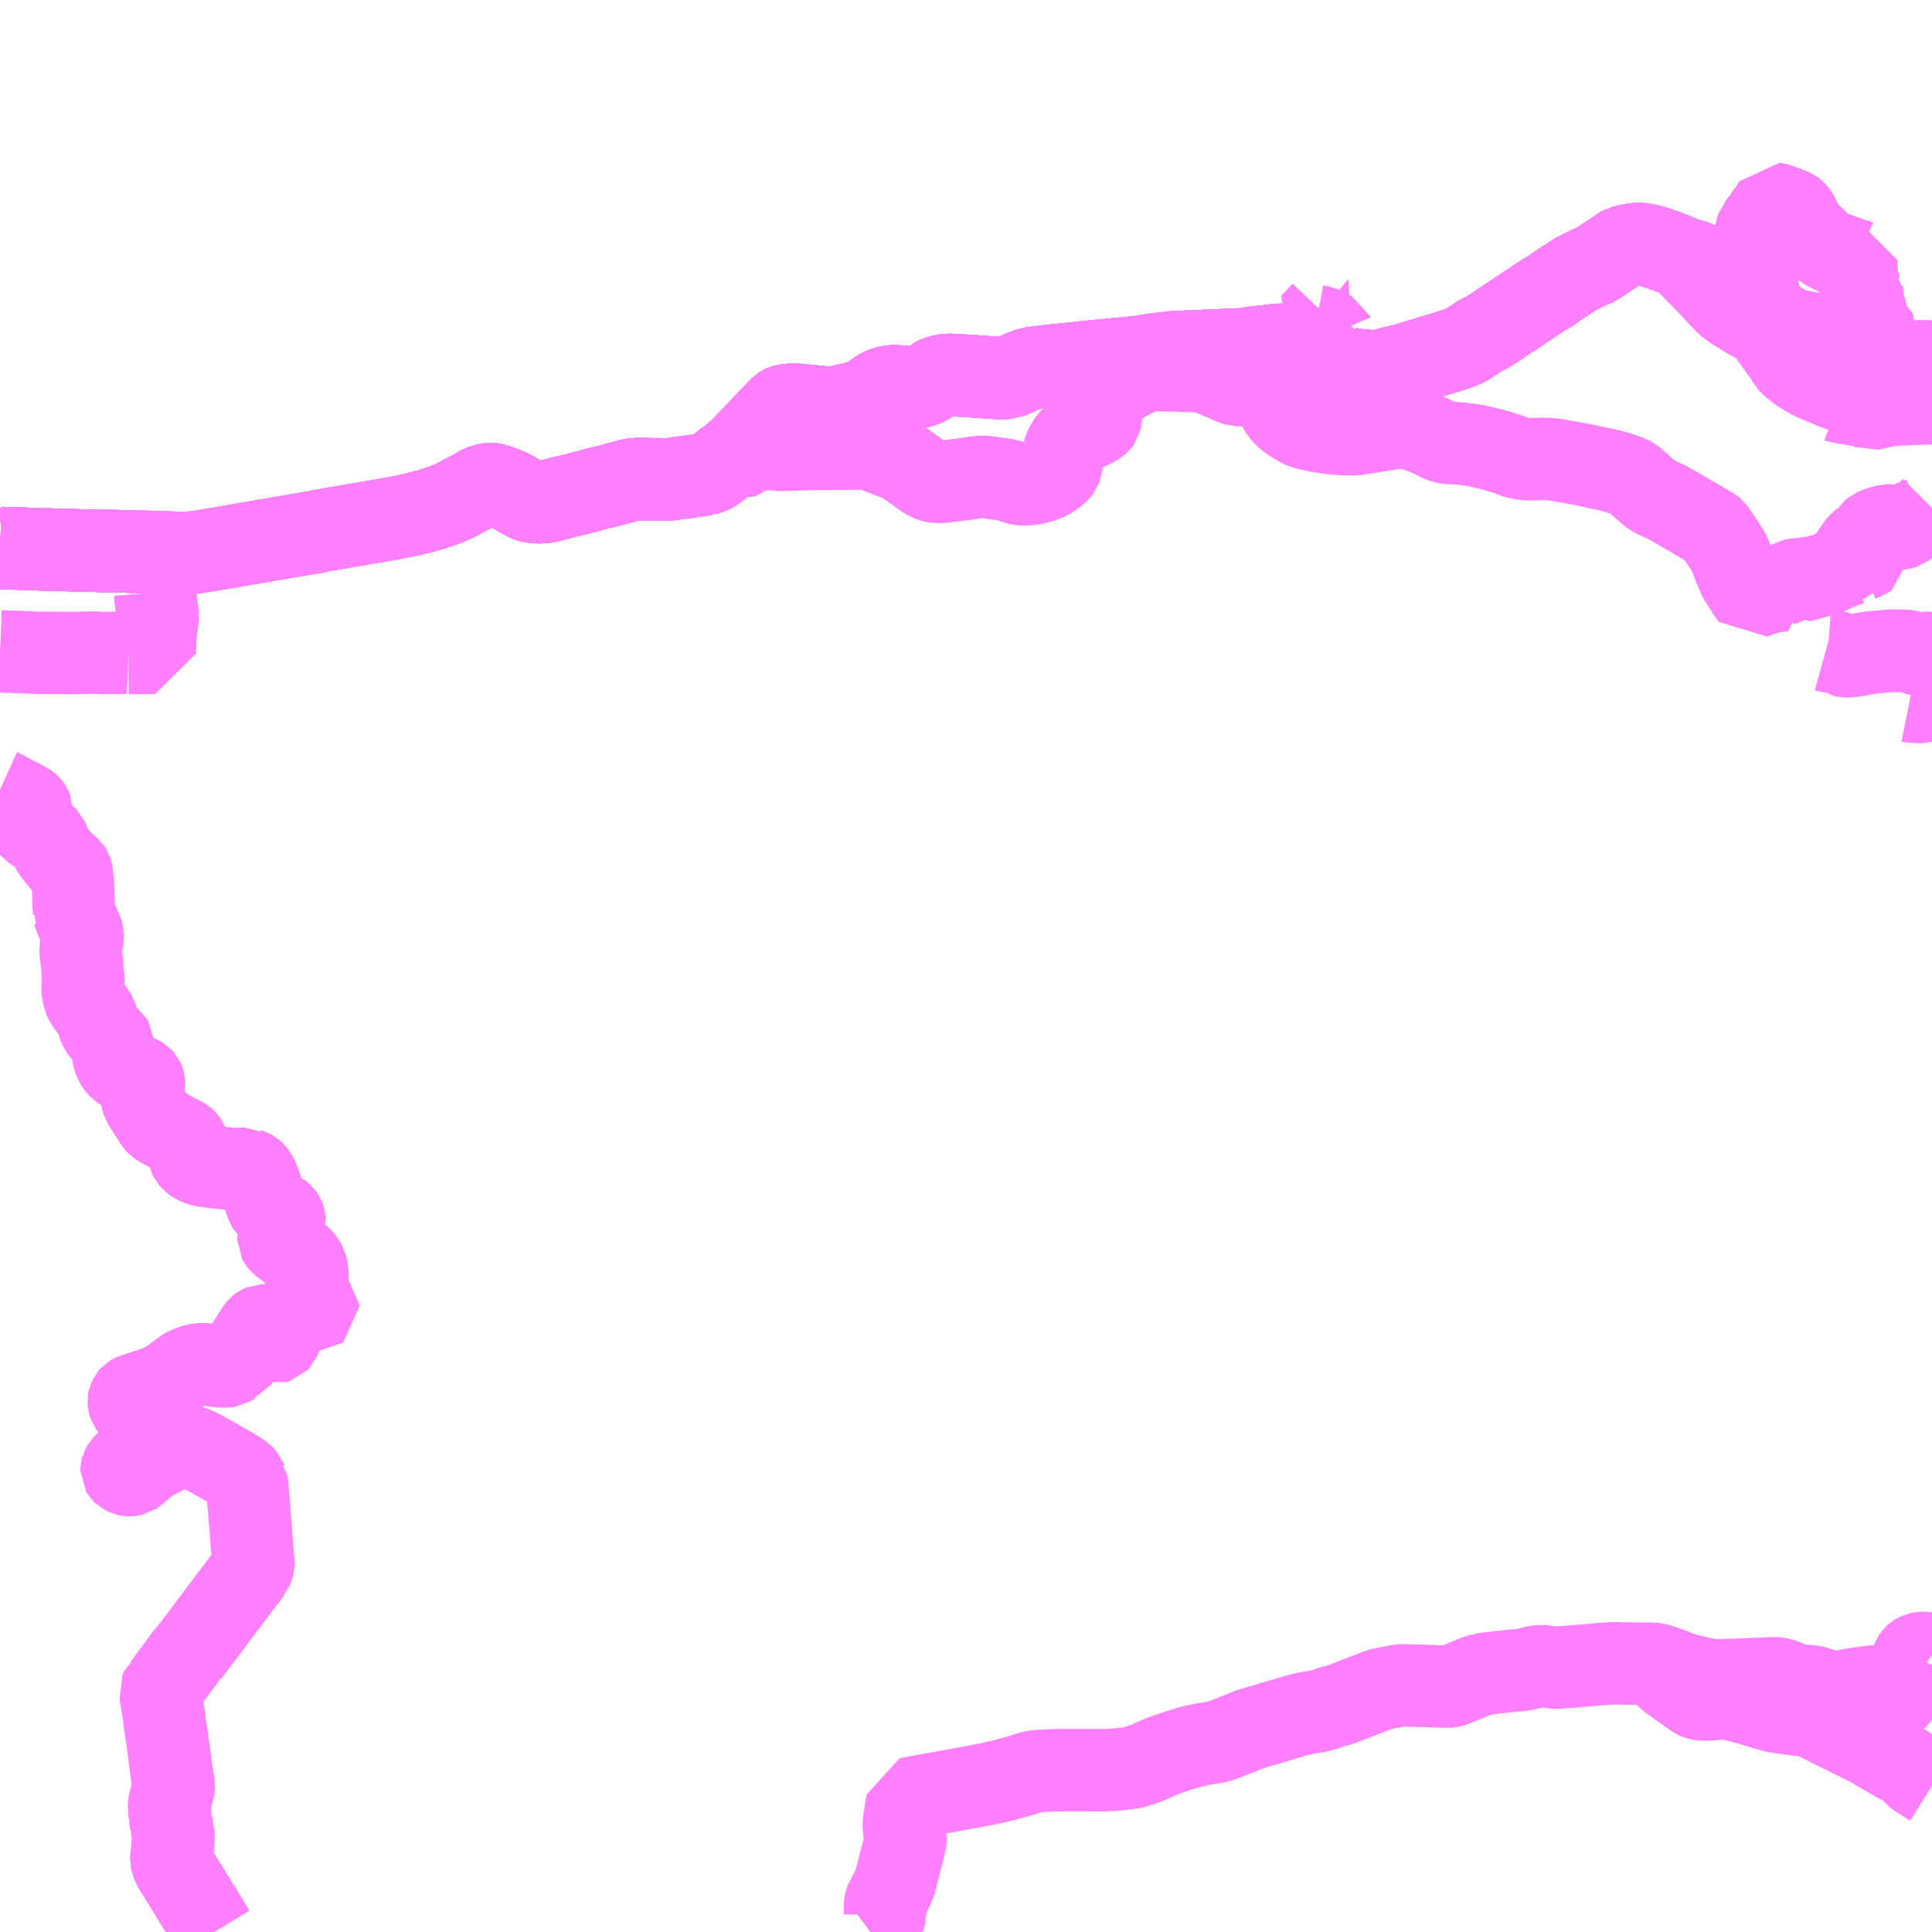 <?xml version="1.0" encoding="UTF-8"?>
<svg  xmlns="http://www.w3.org/2000/svg" xmlns:xlink="http://www.w3.org/1999/xlink" xmlns:go="http://purl.org/svgmap/profile" property="N07_001,N07_002,N07_003,N07_004,N07_005,N07_006,N07_007" viewBox="14080.078 -4324.219 17.578 17.578" go:dataArea="14080.078125 -4324.21875 17.578125 17.578125" >
<globalCoordinateSystem srsName="http://purl.org/crs/84" transform="matrix(100.0,0.0,0.0,-100.0,0.0,0.0)" />
<defs>
 <g id="p0" >
  <circle cx="0.0" cy="0.0" r="3" stroke="green" stroke-width="0.75" vector-effect="non-scaling-stroke" />
 </g>
</defs>
<g fill="none" fill-rule="evenodd" stroke="#FF00FF" stroke-width="0.75" opacity="0.5" vector-effect="non-scaling-stroke" stroke-linejoin="bevel" >
<path content="1,ニセコバス（株）,小樽線,5.0,5.0,5.0," xlink:title="1" d="M14080.078,-4319.233L14080.142,-4319.23L14080.146,-4319.231L14080.244,-4319.228L14080.289,-4319.226L14080.292,-4319.226L14080.326,-4319.225L14080.442,-4319.221L14080.585,-4319.217L14080.638,-4319.218L14080.676,-4319.215L14080.731,-4319.213L14080.825,-4319.21L14080.874,-4319.21L14081.003,-4319.206L14081.141,-4319.205L14081.167,-4319.202L14081.234,-4319.201L14081.276,-4319.199L14081.307,-4319.199L14081.428,-4319.197L14081.456,-4319.197L14081.507,-4319.195L14081.563,-4319.193L14081.603,-4319.191L14081.69,-4319.189L14081.716,-4319.187L14081.743,-4319.187L14081.778,-4319.187L14081.799,-4319.187L14081.879,-4319.198L14081.887,-4319.199L14081.923,-4319.201L14081.937,-4319.207L14081.979,-4319.214L14082.001,-4319.217L14082.013,-4319.219L14082.042,-4319.224L14082.101,-4319.233L14082.119,-4319.237L14082.142,-4319.241L14082.149,-4319.242L14082.159,-4319.244L14082.201,-4319.251L14082.256,-4319.261L14082.306,-4319.269L14082.344,-4319.276L14082.441,-4319.292L14082.498,-4319.303L14082.55,-4319.311L14082.64,-4319.327L14082.648,-4319.327L14082.675,-4319.333L14082.691,-4319.336L14082.805,-4319.355L14082.956,-4319.38L14082.99,-4319.389L14083.602,-4319.494L14083.755,-4319.523L14083.803,-4319.533L14083.865,-4319.548L14083.91,-4319.56L14083.924,-4319.563L14083.977,-4319.577L14084.028,-4319.592L14084.055,-4319.601L14084.143,-4319.632L14084.161,-4319.64L14084.233,-4319.673L14084.274,-4319.695L14084.328,-4319.724L14084.36,-4319.74L14084.412,-4319.768L14084.426,-4319.778L14084.453,-4319.792L14084.485,-4319.804L14084.514,-4319.811L14084.539,-4319.815L14084.563,-4319.812L14084.59,-4319.806L14084.64,-4319.787L14084.679,-4319.772L14084.698,-4319.765L14084.722,-4319.753L14084.746,-4319.743L14084.76,-4319.733L14084.798,-4319.71L14084.829,-4319.692L14084.866,-4319.672L14084.899,-4319.659L14084.926,-4319.653L14084.967,-4319.65L14085.005,-4319.65L14085.045,-4319.654L14085.09,-4319.664L14085.1,-4319.668L14085.134,-4319.676L14085.221,-4319.699L14085.254,-4319.707L14085.289,-4319.715L14085.363,-4319.734L14085.45,-4319.756L14085.458,-4319.759L14085.485,-4319.766L14085.518,-4319.779L14085.55,-4319.782L14085.569,-4319.787L14085.657,-4319.809L14085.672,-4319.814L14085.759,-4319.836L14085.781,-4319.843L14085.816,-4319.854L14085.84,-4319.856L14085.866,-4319.861L14085.893,-4319.86L14085.911,-4319.86L14085.966,-4319.859L14086.006,-4319.858L14086.059,-4319.858L14086.107,-4319.856L14086.145,-4319.856L14086.191,-4319.86L14086.243,-4319.868L14086.245,-4319.869L14086.276,-4319.873L14086.312,-4319.877L14086.316,-4319.878L14086.329,-4319.879L14086.435,-4319.895L14086.443,-4319.895L14086.46,-4319.899L14086.474,-4319.901L14086.492,-4319.905L14086.495,-4319.905L14086.532,-4319.917L14086.544,-4319.922L14086.564,-4319.932L14086.596,-4319.953L14086.645,-4319.989L14086.661,-4320.005L14086.708,-4320.039L14086.756,-4320.074L14086.766,-4320.084L14086.772,-4320.089L14086.824,-4320.136L14087.032,-4320.354L14087.125,-4320.451L14087.134,-4320.461L14087.184,-4320.513L14087.194,-4320.519L14087.207,-4320.525L14087.221,-4320.529L14087.237,-4320.532L14087.259,-4320.534L14087.285,-4320.536L14087.323,-4320.537L14087.346,-4320.534L14087.39,-4320.53L14087.575,-4320.512L14087.613,-4320.507L14087.645,-4320.506L14087.669,-4320.508L14087.693,-4320.513L14087.721,-4320.52L14087.734,-4320.524L14087.776,-4320.534L14087.856,-4320.552L14087.888,-4320.558L14087.928,-4320.57L14087.94,-4320.575L14087.957,-4320.583L14087.979,-4320.596L14088.01,-4320.62L14088.044,-4320.643L14088.075,-4320.665L14088.097,-4320.677L14088.137,-4320.693L14088.173,-4320.701L14088.185,-4320.704L14088.217,-4320.705L14088.295,-4320.7L14088.316,-4320.697L14088.345,-4320.696L14088.366,-4320.694L14088.4,-4320.694L14088.421,-4320.696L14088.439,-4320.699L14088.459,-4320.704L14088.48,-4320.712L14088.501,-4320.721L14088.525,-4320.734L14088.565,-4320.761L14088.582,-4320.775L14088.602,-4320.785L14088.624,-4320.793L14088.655,-4320.8L14088.683,-4320.806L14088.72,-4320.808L14088.76,-4320.806L14088.852,-4320.801L14089.097,-4320.784L14089.196,-4320.777L14089.223,-4320.781L14089.256,-4320.789L14089.279,-4320.795L14089.31,-4320.807L14089.359,-4320.831L14089.403,-4320.849L14089.415,-4320.854L14089.427,-4320.857L14089.474,-4320.87L14089.49,-4320.873L14089.522,-4320.878L14089.561,-4320.88L14089.588,-4320.884L14089.6,-4320.886L14089.679,-4320.894L14089.743,-4320.901L14089.775,-4320.905L14089.786,-4320.905L14089.803,-4320.907L14089.928,-4320.921L14090.037,-4320.932L14090.386,-4320.965L14090.456,-4320.973L14090.581,-4320.993L14090.7,-4321.007L14090.762,-4321.014L14091.123,-4321.03L14091.315,-4321.038L14091.371,-4321.04L14091.39,-4321.041L14091.41,-4321.043L14091.48,-4321.056L14091.497,-4321.057L14091.511,-4321.059L14091.593,-4321.068L14091.639,-4321.073L14091.645,-4321.074L14091.686,-4321.079L14091.733,-4321.082L14091.763,-4321.081L14091.789,-4321.077L14091.823,-4321.07L14091.84,-4321.068L14091.872,-4321.058L14091.927,-4321.036L14091.939,-4321.029L14091.948,-4321.026L14092.009,-4320.991L14092.087,-4320.942L14092.156,-4320.896L14092.194,-4320.891L14092.239,-4320.878L14092.262,-4320.873L14092.372,-4320.855L14092.418,-4320.853L14092.421,-4320.853L14092.46,-4320.85L14092.469,-4320.849L14092.491,-4320.848L14092.508,-4320.847L14092.511,-4320.846L14092.525,-4320.846L14092.53,-4320.844L14092.565,-4320.841L14092.601,-4320.84L14092.616,-4320.841L14092.653,-4320.846L14092.726,-4320.869L14092.829,-4320.892L14093.036,-4320.954L14093.084,-4320.969L14093.234,-4321.013L14093.248,-4321.019L14093.266,-4321.024L14093.346,-4321.05L14093.373,-4321.061L14093.419,-4321.08L14093.53,-4321.155L14093.606,-4321.195L14093.626,-4321.207L14093.683,-4321.243L14093.751,-4321.289L14093.786,-4321.313L14093.799,-4321.321L14093.841,-4321.348L14093.895,-4321.385L14093.923,-4321.403L14093.959,-4321.427L14093.973,-4321.436L14094.058,-4321.493L14094.074,-4321.503L14094.081,-4321.508L14094.125,-4321.537L14094.188,-4321.573L14094.25,-4321.619L14094.325,-4321.668L14094.404,-4321.719L14094.413,-4321.725L14094.422,-4321.73L14094.484,-4321.761L14094.506,-4321.776L14094.559,-4321.794L14094.595,-4321.811L14094.632,-4321.834L14094.642,-4321.842L14094.727,-4321.898L14094.77,-4321.926L14094.811,-4321.955L14094.825,-4321.964L14094.84,-4321.972L14094.895,-4321.986L14094.964,-4322L14094.984,-4321.999L14095.023,-4321.996L14095.086,-4321.984L14095.167,-4321.96L14095.191,-4321.951L14095.258,-4321.927L14095.337,-4321.896L14095.346,-4321.892L14095.353,-4321.888L14095.377,-4321.874L14095.4,-4321.857L14095.415,-4321.845L14095.427,-4321.849L14095.438,-4321.852L14095.45,-4321.853L14095.462,-4321.851L14095.474,-4321.849L14095.487,-4321.844L14095.493,-4321.841L14095.509,-4321.835L14095.588,-4321.795L14095.622,-4321.775L14095.66,-4321.749L14095.746,-4321.677L14095.777,-4321.652L14095.783,-4321.643L14095.816,-4321.614L14095.86,-4321.569L14095.891,-4321.533L14095.923,-4321.499L14095.941,-4321.486L14095.945,-4321.483L14095.968,-4321.469L14096.014,-4321.44L14096.042,-4321.423L14096.073,-4321.403L14096.082,-4321.398L14096.112,-4321.379L14096.131,-4321.367L14096.141,-4321.36L14096.168,-4321.344L14096.199,-4321.325L14096.359,-4321.228L14096.382,-4321.219L14096.408,-4321.211L14096.419,-4321.209L14096.441,-4321.205L14096.46,-4321.201L14096.512,-4321.194L14096.543,-4321.187L14096.59,-4321.173L14096.607,-4321.165L14096.642,-4321.149L14096.698,-4321.119L14096.712,-4321.113L14096.755,-4321.091L14096.792,-4321.073L14096.855,-4321.042L14096.906,-4321.02L14096.917,-4321.016L14096.945,-4321.007L14097.014,-4320.989L14097.021,-4320.987L14097.039,-4320.983L14097.083,-4320.97L14097.093,-4320.968L14097.128,-4320.958L14097.139,-4320.955L14097.142,-4320.954L14097.18,-4320.944L14097.233,-4320.931L14097.26,-4320.926L14097.289,-4320.922L14097.342,-4320.922L14097.364,-4320.924L14097.38,-4320.925L14097.437,-4320.925L14097.46,-4320.927L14097.532,-4320.927L14097.555,-4320.928L14097.61,-4320.928L14097.647,-4320.926L14097.656,-4320.926"/>
<path content="1,ニセコバス（株）,小樽線,5.0,5.0,5.0," xlink:title="1" d="M14097.656,-4320.553L14097.645,-4320.549L14097.612,-4320.549L14097.583,-4320.548L14097.514,-4320.546L14097.476,-4320.545L14097.395,-4320.54L14097.354,-4320.538L14097.288,-4320.538L14097.271,-4320.536L14097.251,-4320.531L14097.221,-4320.523L14097.204,-4320.518L14097.193,-4320.516L14097.177,-4320.514L14097.137,-4320.504L14097.127,-4320.502L14097.116,-4320.499L14097.104,-4320.497L14097.092,-4320.502L14097.081,-4320.507L14097.042,-4320.52L14097.026,-4320.524L14097.016,-4320.527L14096.988,-4320.532L14096.958,-4320.537L14096.915,-4320.545L14096.828,-4320.559L14096.816,-4320.56L14096.808,-4320.563"/>
<path content="1,北海道中央バス（株）,17　塩谷線,51.5,43.0,42.5," xlink:title="1" d="M14092.262,-4320.873L14092.239,-4320.878L14092.194,-4320.891L14092.156,-4320.896"/>
<path content="1,北海道中央バス（株）,17　塩谷線,51.5,43.0,42.5," xlink:title="1" d="M14092.262,-4320.873L14092.372,-4320.855L14092.418,-4320.853L14092.421,-4320.853L14092.46,-4320.85L14092.469,-4320.849L14092.491,-4320.848L14092.508,-4320.847L14092.511,-4320.846L14092.525,-4320.846L14092.53,-4320.844L14092.565,-4320.841L14092.601,-4320.84L14092.616,-4320.841L14092.653,-4320.846L14092.726,-4320.869L14092.829,-4320.892L14093.036,-4320.954L14093.084,-4320.969L14093.234,-4321.013L14093.248,-4321.019L14093.266,-4321.024L14093.346,-4321.05L14093.373,-4321.061L14093.419,-4321.08L14093.53,-4321.155L14093.606,-4321.195L14093.626,-4321.207L14093.683,-4321.243L14093.751,-4321.289L14093.786,-4321.313L14093.799,-4321.321L14093.841,-4321.348L14093.895,-4321.385L14093.923,-4321.403L14093.959,-4321.427L14093.973,-4321.436L14094.058,-4321.493L14094.074,-4321.503L14094.081,-4321.508L14094.125,-4321.537L14094.188,-4321.573L14094.25,-4321.619L14094.325,-4321.668L14094.404,-4321.719L14094.413,-4321.725L14094.422,-4321.73L14094.484,-4321.761L14094.506,-4321.776L14094.559,-4321.794L14094.595,-4321.811L14094.632,-4321.834L14094.642,-4321.842L14094.727,-4321.898L14094.77,-4321.926L14094.811,-4321.955L14094.825,-4321.964L14094.84,-4321.972L14094.895,-4321.986L14094.964,-4322L14094.984,-4321.999L14095.023,-4321.996L14095.086,-4321.984L14095.167,-4321.96L14095.191,-4321.951L14095.258,-4321.927L14095.337,-4321.896L14095.346,-4321.892L14095.353,-4321.888L14095.377,-4321.874L14095.4,-4321.857L14095.415,-4321.845L14095.427,-4321.849L14095.438,-4321.852L14095.45,-4321.853L14095.462,-4321.851L14095.474,-4321.849L14095.487,-4321.844L14095.493,-4321.841L14095.509,-4321.835L14095.588,-4321.795L14095.622,-4321.775L14095.66,-4321.749L14095.746,-4321.677L14095.777,-4321.652L14095.783,-4321.643L14095.816,-4321.614L14095.86,-4321.569L14095.891,-4321.533L14095.923,-4321.499L14095.941,-4321.486L14095.945,-4321.483L14095.968,-4321.469L14096.014,-4321.44L14096.042,-4321.423L14096.073,-4321.403L14096.082,-4321.398L14096.112,-4321.379L14096.131,-4321.367L14096.141,-4321.36L14096.168,-4321.344L14096.199,-4321.325L14096.359,-4321.228L14096.382,-4321.219L14096.408,-4321.211L14096.419,-4321.209L14096.441,-4321.205L14096.46,-4321.201L14096.512,-4321.194L14096.543,-4321.187L14096.59,-4321.173L14096.607,-4321.165L14096.642,-4321.149L14096.698,-4321.119L14096.712,-4321.113L14096.755,-4321.091L14096.792,-4321.073L14096.855,-4321.042L14096.906,-4321.02L14096.917,-4321.016L14096.945,-4321.007L14097.014,-4320.989L14097.021,-4320.987L14097.039,-4320.983L14097.083,-4320.97L14097.093,-4320.968L14097.128,-4320.958L14097.139,-4320.955L14097.142,-4320.954"/>
<path content="1,北海道中央バス（株）,17　塩谷線,51.5,43.0,42.5," xlink:title="1" d="M14097.142,-4320.954L14097.18,-4320.944L14097.233,-4320.931L14097.26,-4320.926L14097.289,-4320.922L14097.342,-4320.922L14097.364,-4320.924L14097.38,-4320.925L14097.437,-4320.925L14097.46,-4320.927L14097.532,-4320.927L14097.555,-4320.928L14097.61,-4320.928L14097.647,-4320.926L14097.656,-4320.926"/>
<path content="1,北海道中央バス（株）,17　塩谷線,51.5,43.0,42.5," xlink:title="1" d="M14097.142,-4320.954L14097.155,-4321.02"/>
<path content="1,北海道中央バス（株）,17　塩谷線,51.5,43.0,42.5," xlink:title="1" d="M14092.106,-4321.384L14092.111,-4321.38L14092.026,-4321.29L14092.007,-4321.27L14092.028,-4321.259L14092.052,-4321.252L14092.099,-4321.244L14092.122,-4321.234L14092.146,-4321.22L14092.161,-4321.214L14092.202,-4321.192L14092.205,-4321.185L14092.206,-4321.186L14092.198,-4321.157L14092.182,-4321.108L14092.171,-4321.071L14092.164,-4321.047L14092.161,-4321.02L14092.164,-4321.003L14092.181,-4320.974L14092.195,-4320.953L14092.216,-4320.928L14092.228,-4320.919L14092.26,-4320.9L14092.264,-4320.891L14092.265,-4320.883L14092.262,-4320.873"/>
<path content="1,北海道中央バス（株）,37　最上・ぱるて築港線,7.0,7.0,7.0," xlink:title="1" d="M14096.691,-4318.299L14096.709,-4318.294L14096.76,-4318.29L14096.779,-4318.287L14096.792,-4318.283L14096.808,-4318.275L14096.845,-4318.255L14096.849,-4318.252L14096.862,-4318.249L14096.894,-4318.249L14096.971,-4318.257L14097.066,-4318.278L14097.288,-4318.299L14097.41,-4318.297L14097.47,-4318.287L14097.506,-4318.271L14097.524,-4318.267L14097.536,-4318.267L14097.55,-4318.27L14097.573,-4318.278L14097.581,-4318.28L14097.596,-4318.279L14097.605,-4318.278L14097.614,-4318.276L14097.621,-4318.275L14097.652,-4318.266L14097.656,-4318.266"/>
<path content="1,北海道中央バス（株）,38　おたもい線,4.0,4.0,4.0," xlink:title="1" d="M14097.656,-4320.926L14097.647,-4320.926L14097.61,-4320.928L14097.555,-4320.928L14097.532,-4320.927L14097.46,-4320.927L14097.437,-4320.925L14097.38,-4320.925L14097.364,-4320.924L14097.342,-4320.922L14097.289,-4320.922L14097.26,-4320.926L14097.233,-4320.931L14097.18,-4320.944L14097.142,-4320.954L14097.155,-4321.02L14097.18,-4321.142L14097.167,-4321.159L14097.124,-4321.211L14097.111,-4321.23L14097.107,-4321.234L14097.077,-4321.272L14097.074,-4321.277L14097.057,-4321.309L14097.058,-4321.35L14097.052,-4321.383L14097.041,-4321.426L14097.03,-4321.466L14097.023,-4321.492L14097.021,-4321.543L14097.017,-4321.573L14097.017,-4321.576L14097.002,-4321.593L14096.991,-4321.629L14096.979,-4321.652L14096.971,-4321.743L14096.963,-4321.775L14096.963,-4321.854L14096.953,-4321.854L14096.925,-4321.868L14096.904,-4321.871L14096.791,-4321.911L14096.768,-4321.918L14096.713,-4321.938L14096.697,-4321.95L14096.676,-4321.957L14096.661,-4321.971L14096.591,-4322.041L14096.585,-4322.046L14096.499,-4322.131L14096.48,-4322.158L14096.461,-4322.193L14096.44,-4322.246L14096.434,-4322.257L14096.423,-4322.276L14096.406,-4322.295L14096.392,-4322.306L14096.38,-4322.311L14096.235,-4322.364L14096.22,-4322.366L14096.178,-4322.3L14096.169,-4322.287L14096.157,-4322.274L14096.124,-4322.231L14096.118,-4322.227L14096.109,-4322.211L14096.052,-4322.112L14096.038,-4322.087L14096.038,-4322.052L14096.038,-4322.029L14096.026,-4321.955L14096.019,-4321.907L14096.007,-4321.878L14096.001,-4321.853L14095.999,-4321.839L14096.003,-4321.812L14096.006,-4321.796L14096.018,-4321.753L14096.026,-4321.733L14096.067,-4321.593L14096.086,-4321.523L14096.093,-4321.495L14096.091,-4321.484L14096.084,-4321.469L14096.075,-4321.456L14096.042,-4321.423L14096.073,-4321.403L14096.082,-4321.398"/>
<path content="1,北海道中央バス（株）,7　最上線,75.5,61.0,60.5," xlink:title="1" d="M14097.656,-4318.266L14097.652,-4318.266L14097.621,-4318.275L14097.614,-4318.276L14097.605,-4318.278L14097.596,-4318.279L14097.581,-4318.28L14097.573,-4318.278L14097.55,-4318.27L14097.536,-4318.267L14097.524,-4318.267L14097.506,-4318.271L14097.47,-4318.287L14097.41,-4318.297L14097.288,-4318.299L14097.066,-4318.278L14096.971,-4318.257L14096.894,-4318.249L14096.862,-4318.249L14096.849,-4318.252L14096.845,-4318.255L14096.808,-4318.275L14096.792,-4318.283L14096.779,-4318.287L14096.76,-4318.29L14096.709,-4318.294L14096.691,-4318.299"/>
<path content="1,北海道中央バス（株）,8　おたもい線,66.0,44.5,43.5," xlink:title="1" d="M14097.656,-4320.926L14097.647,-4320.926L14097.61,-4320.928L14097.555,-4320.928L14097.532,-4320.927L14097.46,-4320.927L14097.437,-4320.925L14097.38,-4320.925L14097.364,-4320.924L14097.342,-4320.922L14097.289,-4320.922L14097.26,-4320.926L14097.233,-4320.931L14097.18,-4320.944L14097.142,-4320.954L14097.155,-4321.02L14097.18,-4321.142L14097.167,-4321.159L14097.124,-4321.211L14097.111,-4321.23L14097.107,-4321.234L14097.077,-4321.272L14097.074,-4321.277L14097.057,-4321.309L14097.058,-4321.35L14097.052,-4321.383L14097.041,-4321.426L14097.03,-4321.466L14097.023,-4321.492L14097.021,-4321.543L14097.017,-4321.573L14097.017,-4321.576L14097.002,-4321.593L14096.991,-4321.629L14096.979,-4321.652L14096.971,-4321.743L14096.963,-4321.775L14096.963,-4321.854L14096.953,-4321.854L14096.925,-4321.868L14096.904,-4321.871L14096.791,-4321.911L14096.768,-4321.918L14096.713,-4321.938L14096.697,-4321.95L14096.676,-4321.957L14096.661,-4321.971L14096.591,-4322.041L14096.585,-4322.046L14096.499,-4322.131L14096.48,-4322.158L14096.461,-4322.193L14096.44,-4322.246L14096.434,-4322.257L14096.423,-4322.276L14096.406,-4322.295L14096.392,-4322.306L14096.38,-4322.311L14096.235,-4322.364L14096.22,-4322.366L14096.178,-4322.3L14096.169,-4322.287L14096.157,-4322.274L14096.124,-4322.231L14096.118,-4322.227L14096.109,-4322.211L14096.052,-4322.112L14096.038,-4322.087L14096.038,-4322.052L14096.038,-4322.029L14096.026,-4321.955L14096.019,-4321.907L14096.007,-4321.878L14096.001,-4321.853L14095.999,-4321.839L14096.003,-4321.812L14096.006,-4321.796L14096.018,-4321.753L14096.026,-4321.733L14096.067,-4321.593L14096.086,-4321.523L14096.093,-4321.495L14096.091,-4321.484L14096.084,-4321.469L14096.075,-4321.456L14096.042,-4321.423L14096.073,-4321.403L14096.082,-4321.398"/>
<path content="1,北海道中央バス（株）,9　天狗山ロープウェイ線,36.5,36.0,36.0," xlink:title="1" d="M14097.656,-4317.884L14097.647,-4317.88L14097.64,-4317.875L14097.612,-4317.852L14097.59,-4317.837L14097.575,-4317.832L14097.544,-4317.833L14097.495,-4317.836L14097.468,-4317.837L14097.453,-4317.84"/>
<path content="1,北海道中央バス（株）,おたる散策バスB：　天狗山コース,7.0,7.0,7.0," xlink:title="1" d="M14097.656,-4317.884L14097.647,-4317.88L14097.64,-4317.875L14097.612,-4317.852L14097.59,-4317.837L14097.575,-4317.832L14097.544,-4317.833L14097.495,-4317.836L14097.468,-4317.837L14097.453,-4317.84"/>
<path content="1,北海道中央バス（株）,キロロ線,0.3,0.3,0.3," xlink:title="1" d="M14097.656,-4309.156L14097.648,-4309.163L14097.628,-4309.173L14097.607,-4309.178L14097.582,-4309.18L14097.559,-4309.18L14097.536,-4309.175L14097.519,-4309.167L14097.51,-4309.162L14097.505,-4309.159L14097.495,-4309.15L14097.487,-4309.138L14097.465,-4309.082L14097.452,-4309.044L14097.433,-4308.99L14097.401,-4308.898L14097.386,-4308.837L14097.377,-4308.816L14097.365,-4308.795L14097.351,-4308.784L14097.314,-4308.767L14097.3,-4308.764L14097.283,-4308.763L14097.254,-4308.773L14097.245,-4308.781L14097.231,-4308.794L14097.218,-4308.82L14097.198,-4308.851L14097.188,-4308.862L14097.171,-4308.871L14097.151,-4308.875L14097.128,-4308.876L14097.099,-4308.873L14097.046,-4308.865L14096.973,-4308.855L14096.905,-4308.843L14096.82,-4308.828L14096.79,-4308.823L14096.735,-4308.823L14096.712,-4308.83L14096.669,-4308.845L14096.613,-4308.863L14096.578,-4308.872L14096.552,-4308.877L14096.491,-4308.881L14096.445,-4308.887L14096.408,-4308.894L14096.378,-4308.903L14096.313,-4308.93L14096.284,-4308.94L14096.248,-4308.949L14096.226,-4308.95L14096.18,-4308.948L14095.782,-4308.933L14095.674,-4308.931L14095.643,-4308.934L14095.618,-4308.937L14095.58,-4308.946L14095.463,-4308.971L14095.409,-4308.986L14095.396,-4308.987L14095.369,-4308.998L14095.237,-4309.048L14095.214,-4309.006L14095.223,-4308.989L14095.227,-4308.98L14095.266,-4308.943L14095.507,-4308.771L14095.529,-4308.762L14095.557,-4308.758L14095.611,-4308.756L14095.639,-4308.757L14095.654,-4308.759L14095.682,-4308.762L14095.708,-4308.764L14095.735,-4308.765L14095.768,-4308.769L14095.799,-4308.769L14095.812,-4308.767L14095.847,-4308.756L14095.879,-4308.745L14095.909,-4308.739L14095.934,-4308.733L14095.961,-4308.725L14095.98,-4308.72L14096.141,-4308.672L14096.219,-4308.65L14096.246,-4308.644L14096.418,-4308.62L14096.55,-4308.604L14096.569,-4308.598L14096.581,-4308.592L14096.593,-4308.587L14096.612,-4308.576L14096.734,-4308.513L14096.856,-4308.453L14097.044,-4308.36L14097.093,-4308.335L14097.328,-4308.199L14097.39,-4308.166L14097.427,-4308.143L14097.446,-4308.128L14097.498,-4308.077L14097.516,-4308.062L14097.528,-4308.052L14097.656,-4307.972"/>
<path content="1,北海道中央バス（株）,余市線,36.0,26.5,26.5," xlink:title="1" d="M14097.656,-4320.926L14097.647,-4320.926L14097.61,-4320.928L14097.555,-4320.928L14097.532,-4320.927L14097.46,-4320.927L14097.437,-4320.925L14097.38,-4320.925L14097.364,-4320.924L14097.342,-4320.922L14097.289,-4320.922L14097.26,-4320.926L14097.233,-4320.931L14097.18,-4320.944L14097.142,-4320.954"/>
<path content="1,北海道中央バス（株）,余市線,36.0,26.5,26.5," xlink:title="1" d="M14097.142,-4320.954L14097.155,-4321.02"/>
<path content="1,北海道中央バス（株）,余市線,36.0,26.5,26.5," xlink:title="1" d="M14097.142,-4320.954L14097.139,-4320.955L14097.128,-4320.958L14097.093,-4320.968L14097.083,-4320.97L14097.039,-4320.983L14097.021,-4320.987L14097.014,-4320.989L14096.945,-4321.007L14096.917,-4321.016L14096.906,-4321.02L14096.855,-4321.042L14096.792,-4321.073L14096.755,-4321.091L14096.712,-4321.113L14096.698,-4321.119L14096.642,-4321.149L14096.607,-4321.165L14096.59,-4321.173L14096.543,-4321.187L14096.512,-4321.194L14096.46,-4321.201L14096.441,-4321.205L14096.419,-4321.209L14096.408,-4321.211L14096.382,-4321.219L14096.359,-4321.228L14096.199,-4321.325L14096.168,-4321.344L14096.141,-4321.36L14096.131,-4321.367L14096.112,-4321.379L14096.082,-4321.398L14096.073,-4321.403L14096.042,-4321.423L14096.014,-4321.44L14095.968,-4321.469L14095.945,-4321.483L14095.941,-4321.486L14095.923,-4321.499L14095.891,-4321.533L14095.86,-4321.569L14095.816,-4321.614L14095.783,-4321.643L14095.777,-4321.652L14095.746,-4321.677L14095.66,-4321.749L14095.622,-4321.775L14095.588,-4321.795L14095.509,-4321.835L14095.493,-4321.841L14095.487,-4321.844L14095.474,-4321.849L14095.462,-4321.851L14095.45,-4321.853L14095.438,-4321.852L14095.427,-4321.849L14095.415,-4321.845L14095.4,-4321.857L14095.377,-4321.874L14095.353,-4321.888L14095.346,-4321.892L14095.337,-4321.896L14095.258,-4321.927L14095.191,-4321.951L14095.167,-4321.96L14095.086,-4321.984L14095.023,-4321.996L14094.984,-4321.999L14094.964,-4322L14094.895,-4321.986L14094.84,-4321.972L14094.825,-4321.964L14094.811,-4321.955L14094.77,-4321.926L14094.727,-4321.898L14094.642,-4321.842L14094.632,-4321.834L14094.595,-4321.811L14094.559,-4321.794L14094.506,-4321.776L14094.484,-4321.761L14094.422,-4321.73L14094.413,-4321.725L14094.404,-4321.719L14094.325,-4321.668L14094.25,-4321.619L14094.188,-4321.573L14094.125,-4321.537L14094.081,-4321.508L14094.074,-4321.503L14094.058,-4321.493L14093.973,-4321.436L14093.959,-4321.427L14093.923,-4321.403L14093.895,-4321.385L14093.841,-4321.348L14093.799,-4321.321L14093.786,-4321.313L14093.751,-4321.289L14093.683,-4321.243L14093.626,-4321.207L14093.606,-4321.195L14093.53,-4321.155L14093.419,-4321.08L14093.373,-4321.061L14093.346,-4321.05L14093.266,-4321.024L14093.248,-4321.019L14093.234,-4321.013L14093.084,-4320.969L14093.036,-4320.954L14092.829,-4320.892L14092.726,-4320.869L14092.653,-4320.846L14092.616,-4320.841L14092.601,-4320.84L14092.565,-4320.841L14092.53,-4320.844L14092.525,-4320.846L14092.511,-4320.846L14092.508,-4320.847L14092.491,-4320.848L14092.469,-4320.849L14092.46,-4320.85L14092.421,-4320.853L14092.418,-4320.853L14092.372,-4320.855L14092.262,-4320.873L14092.239,-4320.878L14092.194,-4320.891L14092.156,-4320.896L14092.087,-4320.942L14092.009,-4320.991L14091.948,-4321.026L14091.939,-4321.029L14091.927,-4321.036L14091.872,-4321.058L14091.84,-4321.068L14091.823,-4321.07L14091.789,-4321.077L14091.763,-4321.081L14091.733,-4321.082L14091.686,-4321.079L14091.645,-4321.074L14091.639,-4321.073L14091.593,-4321.068L14091.511,-4321.059L14091.497,-4321.057L14091.48,-4321.056L14091.41,-4321.043L14091.39,-4321.041L14091.371,-4321.04L14091.315,-4321.038L14091.123,-4321.03L14090.762,-4321.014L14090.7,-4321.007L14090.581,-4320.993L14090.456,-4320.973L14090.386,-4320.965L14090.037,-4320.932L14089.928,-4320.921L14089.803,-4320.907L14089.786,-4320.905L14089.775,-4320.905L14089.743,-4320.901L14089.679,-4320.894L14089.6,-4320.886L14089.588,-4320.884L14089.561,-4320.88L14089.522,-4320.878L14089.49,-4320.873L14089.474,-4320.87L14089.427,-4320.857L14089.415,-4320.854L14089.403,-4320.849L14089.359,-4320.831L14089.31,-4320.807L14089.279,-4320.795L14089.256,-4320.789L14089.223,-4320.781L14089.196,-4320.777L14089.097,-4320.784L14088.852,-4320.801L14088.76,-4320.806L14088.72,-4320.808L14088.683,-4320.806L14088.655,-4320.8L14088.624,-4320.793L14088.602,-4320.785L14088.582,-4320.775L14088.565,-4320.761L14088.525,-4320.734L14088.501,-4320.721L14088.48,-4320.712L14088.459,-4320.704L14088.439,-4320.699L14088.421,-4320.696L14088.4,-4320.694L14088.366,-4320.694L14088.345,-4320.696L14088.316,-4320.697L14088.295,-4320.7L14088.217,-4320.705L14088.185,-4320.704L14088.173,-4320.701L14088.137,-4320.693L14088.097,-4320.677L14088.075,-4320.665L14088.044,-4320.643L14088.01,-4320.62L14087.979,-4320.596L14087.957,-4320.583L14087.94,-4320.575L14087.928,-4320.57L14087.888,-4320.558L14087.856,-4320.552L14087.776,-4320.534L14087.734,-4320.524L14087.721,-4320.52L14087.693,-4320.513L14087.669,-4320.508L14087.645,-4320.506L14087.613,-4320.507L14087.575,-4320.512L14087.39,-4320.53L14087.346,-4320.534L14087.323,-4320.537L14087.285,-4320.536L14087.259,-4320.534L14087.237,-4320.532L14087.221,-4320.529L14087.207,-4320.525L14087.194,-4320.519L14087.184,-4320.513L14087.134,-4320.461L14087.125,-4320.451L14087.032,-4320.354L14086.824,-4320.136L14086.772,-4320.089L14086.766,-4320.084L14086.756,-4320.074L14086.708,-4320.039L14086.661,-4320.005L14086.645,-4319.989L14086.596,-4319.953L14086.564,-4319.932L14086.544,-4319.922L14086.532,-4319.917L14086.495,-4319.905L14086.492,-4319.905L14086.474,-4319.901L14086.46,-4319.899L14086.443,-4319.895L14086.435,-4319.895L14086.329,-4319.879L14086.316,-4319.878L14086.312,-4319.877L14086.276,-4319.873L14086.245,-4319.869L14086.243,-4319.868L14086.191,-4319.86L14086.145,-4319.856L14086.107,-4319.856L14086.059,-4319.858L14086.006,-4319.858L14085.966,-4319.859L14085.911,-4319.86L14085.893,-4319.86L14085.866,-4319.861L14085.84,-4319.856L14085.816,-4319.854L14085.781,-4319.843L14085.759,-4319.836L14085.672,-4319.814L14085.657,-4319.809L14085.569,-4319.787L14085.55,-4319.782L14085.518,-4319.779L14085.485,-4319.766L14085.458,-4319.759L14085.45,-4319.756L14085.363,-4319.734L14085.289,-4319.715L14085.254,-4319.707L14085.221,-4319.699L14085.134,-4319.676L14085.1,-4319.668L14085.09,-4319.664L14085.045,-4319.654L14085.005,-4319.65L14084.967,-4319.65L14084.926,-4319.653L14084.899,-4319.659L14084.866,-4319.672L14084.829,-4319.692L14084.798,-4319.71L14084.76,-4319.733L14084.746,-4319.743L14084.722,-4319.753L14084.698,-4319.765L14084.679,-4319.772L14084.64,-4319.787L14084.59,-4319.806L14084.563,-4319.812L14084.539,-4319.815L14084.514,-4319.811L14084.485,-4319.804L14084.453,-4319.792L14084.426,-4319.778L14084.412,-4319.768L14084.36,-4319.74L14084.328,-4319.724L14084.274,-4319.695L14084.233,-4319.673L14084.161,-4319.64L14084.143,-4319.632L14084.055,-4319.601L14084.028,-4319.592L14083.977,-4319.577L14083.924,-4319.563L14083.91,-4319.56L14083.865,-4319.548L14083.803,-4319.533L14083.755,-4319.523L14083.602,-4319.494L14082.99,-4319.389L14082.956,-4319.38L14082.805,-4319.355L14082.691,-4319.336L14082.675,-4319.333L14082.648,-4319.327L14082.64,-4319.327L14082.55,-4319.311L14082.498,-4319.303L14082.441,-4319.292L14082.344,-4319.276L14082.306,-4319.269L14082.256,-4319.261L14082.201,-4319.251L14082.159,-4319.244L14082.149,-4319.242L14082.142,-4319.241L14082.119,-4319.237L14082.101,-4319.233L14082.042,-4319.224L14082.013,-4319.219L14082.001,-4319.217L14081.979,-4319.214L14081.937,-4319.207L14081.923,-4319.201L14081.887,-4319.199L14081.879,-4319.198L14081.799,-4319.187L14081.778,-4319.187L14081.743,-4319.187L14081.716,-4319.187L14081.69,-4319.189L14081.603,-4319.191L14081.563,-4319.193L14081.507,-4319.195L14081.456,-4319.197L14081.428,-4319.197L14081.307,-4319.199L14081.276,-4319.199L14081.234,-4319.201L14081.167,-4319.202L14081.141,-4319.205L14081.003,-4319.206L14080.874,-4319.21L14080.825,-4319.21L14080.731,-4319.213L14080.676,-4319.215L14080.638,-4319.218L14080.585,-4319.217L14080.442,-4319.221L14080.326,-4319.225L14080.292,-4319.226L14080.289,-4319.226L14080.244,-4319.228L14080.146,-4319.231L14080.142,-4319.23L14080.078,-4319.233"/>
<path content="1,北海道中央バス（株）,協会病院線,11.0,7.0,7.0," xlink:title="1" d="M14081.247,-4318.278L14081.238,-4318.476L14081.231,-4318.609L14081.23,-4318.642"/>
<path content="1,北海道中央バス（株）,協会病院線,11.0,7.0,7.0," xlink:title="1" d="M14081.247,-4318.278L14081.487,-4318.279L14081.488,-4318.35L14081.493,-4318.442L14081.5,-4318.51L14081.507,-4318.547L14081.51,-4318.581L14081.513,-4318.623L14081.51,-4318.643L14081.508,-4318.667L14081.501,-4318.709L14081.498,-4318.742L14081.494,-4318.766L14081.489,-4318.828"/>
<path content="1,北海道中央バス（株）,協会病院線,11.0,7.0,7.0," xlink:title="1" d="M14080.078,-4318.293L14080.124,-4318.291L14080.168,-4318.289L14080.188,-4318.289L14080.209,-4318.288L14080.289,-4318.285L14080.352,-4318.283L14080.386,-4318.281L14080.426,-4318.28L14080.443,-4318.279L14080.453,-4318.278L14080.504,-4318.28L14080.731,-4318.278L14080.754,-4318.278L14080.96,-4318.282L14080.981,-4318.278L14081.199,-4318.28L14081.247,-4318.278"/>
<path content="1,北海道中央バス（株）,積丹線,14.0,14.0,14.0," xlink:title="1" d="M14080.078,-4319.233L14080.142,-4319.23L14080.146,-4319.231L14080.244,-4319.228L14080.289,-4319.226L14080.292,-4319.226L14080.326,-4319.225L14080.442,-4319.221L14080.585,-4319.217L14080.638,-4319.218L14080.676,-4319.215L14080.731,-4319.213L14080.825,-4319.21L14080.874,-4319.21L14081.003,-4319.206L14081.141,-4319.205L14081.167,-4319.202L14081.234,-4319.201L14081.276,-4319.199L14081.307,-4319.199L14081.428,-4319.197L14081.456,-4319.197L14081.507,-4319.195L14081.563,-4319.193L14081.603,-4319.191L14081.69,-4319.189L14081.716,-4319.187L14081.743,-4319.187L14081.778,-4319.187L14081.799,-4319.187L14081.879,-4319.198L14081.887,-4319.199L14081.923,-4319.201L14081.937,-4319.207L14081.979,-4319.214L14082.001,-4319.217L14082.013,-4319.219L14082.042,-4319.224L14082.101,-4319.233L14082.119,-4319.237L14082.142,-4319.241L14082.149,-4319.242L14082.159,-4319.244L14082.201,-4319.251L14082.256,-4319.261L14082.306,-4319.269L14082.344,-4319.276L14082.441,-4319.292L14082.498,-4319.303L14082.55,-4319.311L14082.64,-4319.327L14082.648,-4319.327L14082.675,-4319.333L14082.691,-4319.336L14082.805,-4319.355L14082.956,-4319.38L14082.99,-4319.389L14083.602,-4319.494L14083.755,-4319.523L14083.803,-4319.533L14083.865,-4319.548L14083.91,-4319.56L14083.924,-4319.563L14083.977,-4319.577L14084.028,-4319.592L14084.055,-4319.601L14084.143,-4319.632L14084.161,-4319.64L14084.233,-4319.673L14084.274,-4319.695L14084.328,-4319.724L14084.36,-4319.74L14084.412,-4319.768L14084.426,-4319.778L14084.453,-4319.792L14084.485,-4319.804L14084.514,-4319.811L14084.539,-4319.815L14084.563,-4319.812L14084.59,-4319.806L14084.64,-4319.787L14084.679,-4319.772L14084.698,-4319.765L14084.722,-4319.753L14084.746,-4319.743L14084.76,-4319.733L14084.798,-4319.71L14084.829,-4319.692L14084.866,-4319.672L14084.899,-4319.659L14084.926,-4319.653L14084.967,-4319.65L14085.005,-4319.65L14085.045,-4319.654L14085.09,-4319.664L14085.1,-4319.668L14085.134,-4319.676L14085.221,-4319.699L14085.254,-4319.707L14085.289,-4319.715L14085.363,-4319.734L14085.45,-4319.756L14085.458,-4319.759L14085.485,-4319.766L14085.518,-4319.779L14085.55,-4319.782L14085.569,-4319.787L14085.657,-4319.809L14085.672,-4319.814L14085.759,-4319.836L14085.781,-4319.843L14085.816,-4319.854L14085.84,-4319.856L14085.866,-4319.861L14085.893,-4319.86L14085.911,-4319.86L14085.966,-4319.859L14086.006,-4319.858L14086.059,-4319.858L14086.107,-4319.856L14086.145,-4319.856L14086.191,-4319.86L14086.243,-4319.868L14086.245,-4319.869L14086.276,-4319.873L14086.312,-4319.877L14086.316,-4319.878L14086.329,-4319.879L14086.435,-4319.895L14086.443,-4319.895L14086.46,-4319.899L14086.474,-4319.901L14086.492,-4319.905L14086.495,-4319.905L14086.532,-4319.917L14086.544,-4319.922L14086.564,-4319.932L14086.596,-4319.953L14086.645,-4319.989L14086.661,-4320.005L14086.708,-4320.039L14086.756,-4320.074L14086.766,-4320.084L14086.772,-4320.089L14086.824,-4320.136L14087.032,-4320.354L14087.125,-4320.451L14087.134,-4320.461L14087.184,-4320.513L14087.194,-4320.519L14087.207,-4320.525L14087.221,-4320.529L14087.237,-4320.532L14087.259,-4320.534L14087.285,-4320.536L14087.323,-4320.537L14087.346,-4320.534L14087.39,-4320.53L14087.575,-4320.512L14087.613,-4320.507L14087.645,-4320.506L14087.669,-4320.508L14087.693,-4320.513L14087.721,-4320.52L14087.734,-4320.524L14087.776,-4320.534L14087.856,-4320.552L14087.888,-4320.558L14087.928,-4320.57L14087.94,-4320.575L14087.957,-4320.583L14087.979,-4320.596L14088.01,-4320.62L14088.044,-4320.643L14088.075,-4320.665L14088.097,-4320.677L14088.137,-4320.693L14088.173,-4320.701L14088.185,-4320.704L14088.217,-4320.705L14088.295,-4320.7L14088.316,-4320.697L14088.345,-4320.696L14088.366,-4320.694L14088.4,-4320.694L14088.421,-4320.696L14088.439,-4320.699L14088.459,-4320.704L14088.48,-4320.712L14088.501,-4320.721L14088.525,-4320.734L14088.565,-4320.761L14088.582,-4320.775L14088.602,-4320.785L14088.624,-4320.793L14088.655,-4320.8L14088.683,-4320.806L14088.72,-4320.808L14088.76,-4320.806L14088.852,-4320.801L14089.097,-4320.784L14089.196,-4320.777L14089.223,-4320.781L14089.256,-4320.789L14089.279,-4320.795L14089.31,-4320.807L14089.359,-4320.831L14089.403,-4320.849L14089.415,-4320.854L14089.427,-4320.857L14089.474,-4320.87L14089.49,-4320.873L14089.522,-4320.878L14089.561,-4320.88L14089.588,-4320.884L14089.6,-4320.886L14089.679,-4320.894L14089.743,-4320.901L14089.775,-4320.905L14089.786,-4320.905L14089.803,-4320.907L14089.928,-4320.921L14090.037,-4320.932L14090.386,-4320.965L14090.456,-4320.973L14090.581,-4320.993L14090.7,-4321.007L14090.762,-4321.014L14091.123,-4321.03L14091.315,-4321.038L14091.371,-4321.04L14091.39,-4321.041L14091.41,-4321.043L14091.48,-4321.056L14091.497,-4321.057L14091.511,-4321.059L14091.593,-4321.068L14091.639,-4321.073L14091.645,-4321.074L14091.686,-4321.079L14091.733,-4321.082L14091.763,-4321.081L14091.789,-4321.077L14091.823,-4321.07L14091.84,-4321.068L14091.872,-4321.058L14091.927,-4321.036L14091.939,-4321.029L14091.948,-4321.026L14092.009,-4320.991L14092.087,-4320.942L14092.156,-4320.896L14092.194,-4320.891L14092.239,-4320.878L14092.262,-4320.873L14092.372,-4320.855L14092.418,-4320.853L14092.421,-4320.853L14092.46,-4320.85L14092.469,-4320.849L14092.491,-4320.848L14092.508,-4320.847L14092.511,-4320.846L14092.525,-4320.846L14092.53,-4320.844L14092.565,-4320.841L14092.601,-4320.84L14092.616,-4320.841L14092.653,-4320.846L14092.726,-4320.869L14092.829,-4320.892L14093.036,-4320.954L14093.084,-4320.969L14093.234,-4321.013L14093.248,-4321.019L14093.266,-4321.024L14093.346,-4321.05L14093.373,-4321.061L14093.419,-4321.08L14093.53,-4321.155L14093.606,-4321.195L14093.626,-4321.207L14093.683,-4321.243L14093.751,-4321.289L14093.786,-4321.313L14093.799,-4321.321L14093.841,-4321.348L14093.895,-4321.385L14093.923,-4321.403L14093.959,-4321.427L14093.973,-4321.436L14094.058,-4321.493L14094.074,-4321.503L14094.081,-4321.508L14094.125,-4321.537L14094.188,-4321.573L14094.25,-4321.619L14094.325,-4321.668L14094.404,-4321.719L14094.413,-4321.725L14094.422,-4321.73L14094.484,-4321.761L14094.506,-4321.776L14094.559,-4321.794L14094.595,-4321.811L14094.632,-4321.834L14094.642,-4321.842L14094.727,-4321.898L14094.77,-4321.926L14094.811,-4321.955L14094.825,-4321.964L14094.84,-4321.972L14094.895,-4321.986L14094.964,-4322L14094.984,-4321.999L14095.023,-4321.996L14095.086,-4321.984L14095.167,-4321.96L14095.191,-4321.951L14095.258,-4321.927L14095.337,-4321.896L14095.346,-4321.892L14095.353,-4321.888L14095.377,-4321.874L14095.4,-4321.857L14095.415,-4321.845L14095.422,-4321.837L14095.428,-4321.831L14095.5,-4321.756L14095.579,-4321.676L14095.674,-4321.576L14095.721,-4321.525L14095.772,-4321.472L14095.808,-4321.439L14095.852,-4321.408L14095.927,-4321.361L14095.935,-4321.356L14095.944,-4321.35L14095.987,-4321.326L14096.065,-4321.281L14096.106,-4321.254L14096.135,-4321.232L14096.158,-4321.211L14096.172,-4321.194L14096.183,-4321.173L14096.201,-4321.145L14096.233,-4321.103L14096.261,-4321.061L14096.296,-4321.015L14096.362,-4320.915L14096.371,-4320.904L14096.457,-4320.837L14096.561,-4320.774L14096.796,-4320.676L14096.856,-4320.658L14096.911,-4320.647L14096.972,-4320.637L14097.058,-4320.625L14097.157,-4320.62L14097.227,-4320.62L14097.318,-4320.624L14097.338,-4320.629L14097.387,-4320.643L14097.594,-4320.711L14097.656,-4320.73"/>
<path content="1,北海道中央バス（株）,赤井川線,4.0,4.0,4.0," xlink:title="1" d="M14087.997,-4306.641L14088.017,-4306.656L14088.035,-4306.667L14088.05,-4306.68L14088.082,-4306.714L14088.113,-4306.754L14088.125,-4306.779L14088.131,-4306.801L14088.131,-4306.839L14088.13,-4306.876L14088.131,-4306.888L14088.132,-4306.901L14088.135,-4306.917L14088.144,-4306.942L14088.156,-4306.958L14088.171,-4306.986L14088.178,-4307.001L14088.2,-4307.041L14088.225,-4307.106L14088.234,-4307.144L14088.308,-4307.435L14088.313,-4307.456L14088.315,-4307.468L14088.316,-4307.483L14088.316,-4307.497L14088.306,-4307.553L14088.303,-4307.58L14088.303,-4307.592L14088.301,-4307.63L14088.304,-4307.655L14088.309,-4307.686L14088.316,-4307.727L14088.319,-4307.75L14088.327,-4307.799L14088.332,-4307.833L14088.334,-4307.854L14088.397,-4307.866L14088.935,-4307.964L14089.05,-4307.985L14089.122,-4308.001L14089.166,-4308.012L14089.19,-4308.017L14089.253,-4308.033L14089.302,-4308.047L14089.335,-4308.056L14089.358,-4308.062L14089.417,-4308.081L14089.455,-4308.093L14089.488,-4308.101L14089.508,-4308.103L14089.526,-4308.105L14089.542,-4308.106L14089.568,-4308.108L14089.611,-4308.11L14089.682,-4308.113L14089.751,-4308.114L14089.944,-4308.114L14090.086,-4308.113L14090.134,-4308.113L14090.146,-4308.114L14090.196,-4308.116L14090.259,-4308.121L14090.269,-4308.123L14090.322,-4308.129L14090.348,-4308.132L14090.391,-4308.139L14090.43,-4308.152L14090.484,-4308.168L14090.527,-4308.185L14090.561,-4308.201L14090.635,-4308.234L14090.661,-4308.244L14090.726,-4308.267L14090.806,-4308.294L14090.838,-4308.304L14090.868,-4308.312L14090.878,-4308.316L14090.912,-4308.325L14090.92,-4308.328L14090.943,-4308.333L14091.028,-4308.351L14091.074,-4308.359L14091.127,-4308.367L14091.15,-4308.371L14091.182,-4308.381L14091.193,-4308.384L14091.267,-4308.412L14091.308,-4308.429L14091.358,-4308.448L14091.386,-4308.459L14091.439,-4308.482L14091.465,-4308.491L14091.476,-4308.493L14091.509,-4308.503L14091.531,-4308.509L14091.585,-4308.524L14091.598,-4308.528L14091.65,-4308.545L14091.657,-4308.547L14091.676,-4308.552L14091.754,-4308.576L14091.797,-4308.589L14091.804,-4308.59L14091.851,-4308.605L14091.93,-4308.625L14091.975,-4308.635L14092.008,-4308.64L14092.076,-4308.651L14092.103,-4308.659L14092.108,-4308.66L14092.13,-4308.667L14092.153,-4308.674L14092.199,-4308.692L14092.236,-4308.699L14092.254,-4308.705L14092.293,-4308.717L14092.359,-4308.743L14092.372,-4308.748L14092.379,-4308.751L14092.413,-4308.764L14092.455,-4308.78L14092.493,-4308.794L14092.618,-4308.843L14092.627,-4308.847L14092.667,-4308.855L14092.722,-4308.867L14092.727,-4308.868L14092.747,-4308.871L14092.769,-4308.876L14092.814,-4308.885L14092.859,-4308.885L14092.943,-4308.882L14092.957,-4308.881L14093.009,-4308.881L14093.032,-4308.88L14093.207,-4308.874L14093.255,-4308.873L14093.276,-4308.875L14093.289,-4308.879L14093.302,-4308.885L14093.309,-4308.887L14093.32,-4308.891L14093.342,-4308.899L14093.374,-4308.913L14093.425,-4308.934L14093.504,-4308.966L14093.507,-4308.968L14093.542,-4308.98L14093.554,-4308.983L14093.56,-4308.986L14093.578,-4308.988L14093.603,-4308.993L14093.737,-4309.007L14093.747,-4309.008L14093.771,-4309.011L14093.855,-4309.02L14093.919,-4309.025L14093.929,-4309.027L14093.938,-4309.028L14093.958,-4309.033L14093.978,-4309.036L14094.037,-4309.052L14094.079,-4309.059L14094.12,-4309.059L14094.128,-4309.058L14094.178,-4309.052L14094.21,-4309.048L14094.234,-4309.045L14094.268,-4309.047L14094.453,-4309.062L14094.659,-4309.08L14094.699,-4309.083L14094.753,-4309.086L14094.848,-4309.084L14095.095,-4309.082L14095.127,-4309.08L14095.161,-4309.074L14095.174,-4309.07L14095.226,-4309.052L14095.237,-4309.048L14095.369,-4308.998L14095.396,-4308.987L14095.409,-4308.986"/>
<path content="1,北海道中央バス（株）,赤井川線,4.0,4.0,4.0," xlink:title="1" d="M14080.078,-4317.035L14080.1,-4317.025L14080.18,-4316.98L14080.226,-4316.957L14080.279,-4316.93L14080.318,-4316.908L14080.342,-4316.893L14080.349,-4316.887L14080.359,-4316.873L14080.365,-4316.858L14080.365,-4316.841L14080.363,-4316.828L14080.342,-4316.76L14080.342,-4316.724L14080.345,-4316.714L14080.355,-4316.695L14080.365,-4316.684L14080.399,-4316.658L14080.478,-4316.612L14080.498,-4316.603L14080.507,-4316.594L14080.522,-4316.558L14080.541,-4316.51L14080.566,-4316.471L14080.62,-4316.4L14080.646,-4316.372L14080.716,-4316.313L14080.726,-4316.297L14080.731,-4316.281L14080.736,-4316.231L14080.737,-4316.223L14080.744,-4316.119L14080.746,-4316.045L14080.749,-4315.97L14080.752,-4315.918L14080.75,-4315.904L14080.756,-4315.893L14080.76,-4315.876L14080.776,-4315.844L14080.793,-4315.809L14080.799,-4315.798L14080.812,-4315.764L14080.826,-4315.734L14080.831,-4315.717L14080.83,-4315.686L14080.824,-4315.654L14080.822,-4315.64L14080.815,-4315.61L14080.811,-4315.588L14080.811,-4315.561L14080.816,-4315.521L14080.824,-4315.456L14080.827,-4315.409L14080.831,-4315.36L14080.836,-4315.327L14080.835,-4315.292L14080.831,-4315.276L14080.83,-4315.248L14080.829,-4315.225L14080.831,-4315.2L14080.837,-4315.17L14080.843,-4315.142L14080.855,-4315.113L14080.876,-4315.077L14080.894,-4315.055L14080.916,-4315.031L14080.922,-4315.023L14080.929,-4315.013L14080.945,-4314.987L14080.954,-4314.969L14080.968,-4314.928L14080.978,-4314.89L14080.984,-4314.873L14080.991,-4314.857L14081.006,-4314.837L14081.024,-4314.817L14081.067,-4314.776L14081.083,-4314.757L14081.102,-4314.741L14081.114,-4314.723L14081.114,-4314.691L14081.11,-4314.648L14081.11,-4314.608L14081.113,-4314.592L14081.12,-4314.574L14081.131,-4314.55L14081.145,-4314.528L14081.16,-4314.511L14081.181,-4314.492L14081.193,-4314.483L14081.217,-4314.47L14081.236,-4314.462L14081.292,-4314.444L14081.326,-4314.432L14081.352,-4314.42L14081.368,-4314.409L14081.379,-4314.397L14081.385,-4314.384L14081.387,-4314.376L14081.388,-4314.349L14081.385,-4314.335L14081.372,-4314.289L14081.367,-4314.268L14081.366,-4314.237L14081.369,-4314.222L14081.38,-4314.188L14081.414,-4314.134L14081.47,-4314.049L14081.495,-4314.006L14081.507,-4313.993L14081.519,-4313.984L14081.522,-4313.982L14081.567,-4313.955L14081.66,-4313.904L14081.679,-4313.894L14081.739,-4313.863L14081.756,-4313.854L14081.766,-4313.845L14081.776,-4313.831L14081.785,-4313.809L14081.79,-4313.785L14081.792,-4313.744L14081.796,-4313.716L14081.799,-4313.699L14081.806,-4313.685L14081.827,-4313.66L14081.846,-4313.646L14081.886,-4313.625L14081.918,-4313.615L14081.956,-4313.609L14081.976,-4313.607L14082.021,-4313.601L14082.086,-4313.594L14082.105,-4313.592L14082.142,-4313.587L14082.198,-4313.583L14082.287,-4313.584L14082.327,-4313.587L14082.343,-4313.577L14082.359,-4313.572L14082.373,-4313.564L14082.375,-4313.563L14082.384,-4313.555L14082.393,-4313.546L14082.404,-4313.53L14082.415,-4313.515L14082.426,-4313.49L14082.454,-4313.413L14082.464,-4313.385L14082.498,-4313.28L14082.508,-4313.252L14082.523,-4313.229L14082.541,-4313.215L14082.565,-4313.204L14082.612,-4313.185L14082.634,-4313.177L14082.647,-4313.167L14082.659,-4313.149L14082.667,-4313.128L14082.669,-4313.106L14082.66,-4313.083L14082.646,-4313.055L14082.635,-4313.031L14082.621,-4312.99L14082.611,-4312.962L14082.611,-4312.94L14082.619,-4312.925L14082.631,-4312.91L14082.708,-4312.852L14082.769,-4312.809L14082.807,-4312.782L14082.835,-4312.753L14082.862,-4312.709L14082.874,-4312.658L14082.874,-4312.596L14082.867,-4312.559L14082.862,-4312.505L14082.865,-4312.475L14082.885,-4312.42L14082.907,-4312.391L14082.936,-4312.358L14082.959,-4312.335L14082.973,-4312.32L14082.974,-4312.307L14082.961,-4312.297L14082.94,-4312.297L14082.917,-4312.303L14082.876,-4312.318L14082.859,-4312.319L14082.852,-4312.316L14082.842,-4312.311L14082.826,-4312.298L14082.697,-4312.171L14082.673,-4312.15L14082.659,-4312.134L14082.646,-4312.11L14082.641,-4312.086L14082.63,-4312.056L14082.616,-4312.024L14082.603,-4312.01L14082.586,-4312.005L14082.568,-4312.01L14082.554,-4312.031L14082.551,-4312.061L14082.548,-4312.081L14082.537,-4312.117L14082.523,-4312.147L14082.514,-4312.154L14082.496,-4312.161L14082.465,-4312.16L14082.445,-4312.151L14082.432,-4312.141L14082.421,-4312.127L14082.372,-4312.051L14082.332,-4311.986L14082.27,-4311.887L14082.266,-4311.879L14082.231,-4311.822L14082.194,-4311.809L14082.165,-4311.79L14082.142,-4311.787L14082.099,-4311.786L14082.065,-4311.789L14082.038,-4311.793L14081.995,-4311.801L14081.925,-4311.808L14081.905,-4311.807L14081.883,-4311.805L14081.841,-4311.795L14081.784,-4311.774L14081.76,-4311.761L14081.697,-4311.715L14081.657,-4311.684L14081.608,-4311.65L14081.552,-4311.617L14081.536,-4311.609L14081.467,-4311.587L14081.435,-4311.576L14081.385,-4311.56L14081.347,-4311.546L14081.303,-4311.533L14081.282,-4311.524L14081.268,-4311.516L14081.26,-4311.507L14081.25,-4311.484L14081.248,-4311.474L14081.249,-4311.461L14081.252,-4311.448L14081.257,-4311.434L14081.269,-4311.417L14081.314,-4311.369L14081.317,-4311.366L14081.324,-4311.358L14081.422,-4311.269L14081.448,-4311.233L14081.457,-4311.22L14081.462,-4311.205L14081.462,-4311.182L14081.454,-4311.161L14081.439,-4311.138L14081.406,-4311.1L14081.345,-4311.031L14081.331,-4311.016L14081.24,-4310.923L14081.198,-4310.881L14081.185,-4310.86L14081.183,-4310.852L14081.183,-4310.839L14081.192,-4310.824L14081.203,-4310.813L14081.218,-4310.806L14081.228,-4310.801L14081.246,-4310.797L14081.259,-4310.797L14081.275,-4310.799L14081.289,-4310.802L14081.301,-4310.81L14081.373,-4310.87L14081.416,-4310.913L14081.435,-4310.926L14081.458,-4310.938L14081.479,-4310.948L14081.536,-4310.976L14081.634,-4311.024L14081.679,-4311.04L14081.711,-4311.05L14081.733,-4311.055L14081.773,-4311.059L14081.806,-4311.057L14081.826,-4311.053L14081.866,-4311.039L14081.925,-4311.008L14082.008,-4310.962L14082.164,-4310.872L14082.186,-4310.859L14082.232,-4310.833L14082.265,-4310.811L14082.293,-4310.788L14082.309,-4310.771L14082.316,-4310.753L14082.322,-4310.746L14082.325,-4310.719L14082.325,-4310.711L14082.331,-4310.653L14082.339,-4310.551L14082.343,-4310.511L14082.353,-4310.379L14082.362,-4310.273L14082.362,-4310.26L14082.369,-4310.176L14082.378,-4310.055L14082.383,-4309.997L14082.382,-4309.979L14082.376,-4309.956L14082.368,-4309.937L14082.36,-4309.929L14082.358,-4309.92L14082.271,-4309.807L14082.208,-4309.724L14082.149,-4309.646L14081.87,-4309.275L14081.802,-4309.186L14081.788,-4309.175L14081.608,-4308.931L14081.566,-4308.874L14081.55,-4308.862L14081.534,-4308.827L14081.536,-4308.816L14081.538,-4308.805L14081.562,-4308.658L14081.568,-4308.62L14081.574,-4308.576L14081.581,-4308.502L14081.585,-4308.49L14081.597,-4308.414L14081.628,-4308.181L14081.64,-4308.085L14081.654,-4308L14081.658,-4307.978L14081.657,-4307.955L14081.643,-4307.9L14081.621,-4307.818L14081.618,-4307.802L14081.617,-4307.769L14081.624,-4307.721L14081.626,-4307.705L14081.629,-4307.664L14081.639,-4307.614L14081.651,-4307.539L14081.653,-4307.526L14081.656,-4307.489L14081.652,-4307.459L14081.649,-4307.429L14081.649,-4307.428L14081.647,-4307.394L14081.644,-4307.36L14081.64,-4307.342L14081.638,-4307.326L14081.638,-4307.305L14081.64,-4307.291L14081.644,-4307.274L14081.65,-4307.257L14081.663,-4307.231L14081.683,-4307.196L14081.696,-4307.177L14081.704,-4307.164L14081.723,-4307.133L14081.758,-4307.077L14081.835,-4306.95L14081.859,-4306.91L14081.904,-4306.84L14082.025,-4306.641"/>
<path content="1,北海道中央バス（株）,銀山線,4.0,4.0,4.0," xlink:title="1" d="M14082.025,-4306.641L14081.904,-4306.84L14081.859,-4306.91L14081.835,-4306.95L14081.758,-4307.077L14081.723,-4307.133L14081.704,-4307.164L14081.696,-4307.177L14081.683,-4307.196L14081.663,-4307.231L14081.65,-4307.257L14081.644,-4307.274L14081.64,-4307.291L14081.638,-4307.305L14081.638,-4307.326L14081.64,-4307.342L14081.644,-4307.36L14081.647,-4307.394L14081.649,-4307.428L14081.649,-4307.429L14081.652,-4307.459L14081.656,-4307.489L14081.653,-4307.526L14081.651,-4307.539L14081.639,-4307.614L14081.629,-4307.664L14081.626,-4307.705L14081.624,-4307.721L14081.617,-4307.769L14081.618,-4307.802L14081.621,-4307.818L14081.643,-4307.9L14081.657,-4307.955L14081.658,-4307.978L14081.654,-4308L14081.64,-4308.085"/>
<path content="1,北海道中央バス（株）,高速いわない号,16.0,16.0,16.0," xlink:title="1" d="M14097.656,-4319.597L14097.654,-4319.595L14097.64,-4319.577L14097.595,-4319.535L14097.585,-4319.528L14097.578,-4319.521L14097.557,-4319.505L14097.547,-4319.499L14097.533,-4319.493L14097.499,-4319.483L14097.477,-4319.476L14097.448,-4319.463L14097.438,-4319.456L14097.411,-4319.426L14097.399,-4319.417L14097.38,-4319.411L14097.355,-4319.408L14097.334,-4319.409L14097.31,-4319.416L14097.284,-4319.431L14097.266,-4319.439L14097.254,-4319.439L14097.184,-4319.421L14097.159,-4319.412L14097.124,-4319.397L14097.117,-4319.391L14097.113,-4319.385L14097.111,-4319.377L14097.11,-4319.358L14097.107,-4319.342L14097.1,-4319.325L14097.088,-4319.313L14097.072,-4319.304L14097.048,-4319.295L14097.03,-4319.291L14097.005,-4319.283L14096.998,-4319.278L14096.978,-4319.251L14096.964,-4319.23L14096.945,-4319.21L14096.939,-4319.198L14096.938,-4319.193L14096.942,-4319.187L14096.952,-4319.181L14096.967,-4319.182L14097.002,-4319.195L14097.028,-4319.187L14097.058,-4319.183L14097.071,-4319.181L14097.08,-4319.178L14097.088,-4319.173L14097.088,-4319.163L14097.072,-4319.153L14097.013,-4319.124L14096.985,-4319.111L14096.97,-4319.099L14096.957,-4319.086L14096.954,-4319.08L14096.952,-4319.075L14096.902,-4319.079L14096.889,-4319.077L14096.866,-4319.067L14096.825,-4319.055L14096.783,-4319.039L14096.732,-4319.01L14096.688,-4318.993L14096.637,-4318.981L14096.495,-4318.939L14096.488,-4318.938L14096.474,-4318.951L14096.462,-4318.961L14096.454,-4318.962L14096.262,-4318.887L14096.293,-4318.854L14096.296,-4318.849L14096.205,-4318.836L14096.114,-4318.812L14096.022,-4318.777L14095.998,-4318.811L14095.958,-4318.868L14095.958,-4318.869L14095.927,-4318.92L14095.908,-4318.949L14095.895,-4318.975L14095.858,-4319.062L14095.837,-4319.118L14095.827,-4319.148L14095.818,-4319.172L14095.805,-4319.196L14095.779,-4319.238L14095.674,-4319.396L14095.663,-4319.405L14095.631,-4319.425L14095.619,-4319.431L14095.547,-4319.474L14095.503,-4319.499L14095.477,-4319.515L14095.353,-4319.587L14095.25,-4319.646L14095.222,-4319.659L14095.149,-4319.693L14095.117,-4319.709L14095.096,-4319.724L14095.041,-4319.77L14095.025,-4319.785L14095.014,-4319.795L14094.981,-4319.825L14094.933,-4319.867L14094.908,-4319.879L14094.86,-4319.897L14094.804,-4319.917L14094.73,-4319.938L14094.545,-4319.978L14094.515,-4319.983L14094.514,-4319.985L14094.45,-4319.997L14094.439,-4319.998L14094.369,-4320.012L14094.325,-4320.019L14094.276,-4320.028L14094.239,-4320.035L14094.199,-4320.04L14094.154,-4320.043L14094.109,-4320.044L14094.091,-4320.043L14094.065,-4320.041L14093.987,-4320.041L14093.94,-4320.045L14093.913,-4320.048L14093.895,-4320.053L14093.882,-4320.055L14093.846,-4320.067L14093.813,-4320.081L14093.785,-4320.091L14093.773,-4320.094L14093.709,-4320.114L14093.633,-4320.135L14093.613,-4320.141L14093.606,-4320.141L14093.571,-4320.15L14093.5,-4320.165L14093.426,-4320.176L14093.38,-4320.181L14093.369,-4320.183L14093.347,-4320.185L14093.32,-4320.187L14093.264,-4320.188L14093.244,-4320.19L14093.21,-4320.198L14093.209,-4320.199L14093.195,-4320.203L14093.156,-4320.221L14093.142,-4320.229L14093.077,-4320.259L14093.055,-4320.269L14093.031,-4320.278L14093.018,-4320.284L14092.955,-4320.306L14092.946,-4320.309L14092.911,-4320.318L14092.869,-4320.325L14092.851,-4320.327L14092.797,-4320.329L14092.754,-4320.324L14092.732,-4320.319L14092.692,-4320.313L14092.664,-4320.309L14092.436,-4320.272L14092.416,-4320.269L14092.379,-4320.268L14092.322,-4320.268L14092.275,-4320.27L14092.2,-4320.277L14092.108,-4320.289L14092.079,-4320.295L14092.009,-4320.309L14091.989,-4320.313L14091.969,-4320.319L14091.945,-4320.325L14091.914,-4320.338L14091.868,-4320.364L14091.833,-4320.386L14091.783,-4320.422L14091.76,-4320.445L14091.732,-4320.48L14091.72,-4320.499L14091.709,-4320.521L14091.7,-4320.551L14091.697,-4320.565L14091.697,-4320.593L14091.701,-4320.608L14091.66,-4320.631L14091.638,-4320.646L14091.586,-4320.68L14091.552,-4320.695L14091.527,-4320.708L14091.506,-4320.713L14091.407,-4320.715L14091.335,-4320.715L14091.319,-4320.72L14091.294,-4320.729L14091.165,-4320.784L14091.093,-4320.816L14091.048,-4320.832L14091.021,-4320.84L14090.995,-4320.842L14090.65,-4320.851L14090.611,-4320.852L14090.585,-4320.851L14090.546,-4320.847L14090.529,-4320.844L14090.481,-4320.833L14090.462,-4320.826L14090.432,-4320.815L14090.388,-4320.794L14090.307,-4320.75L14090.246,-4320.713L14090.152,-4320.647L14090.115,-4320.612L14090.093,-4320.583L14090.079,-4320.558L14090.074,-4320.538L14090.074,-4320.507L14090.086,-4320.465L14090.093,-4320.427L14090.093,-4320.409L14090.089,-4320.391L14090.079,-4320.377L14090.069,-4320.368L14090.029,-4320.342L14089.998,-4320.327L14089.863,-4320.263L14089.85,-4320.256L14089.845,-4320.251L14089.82,-4320.224L14089.8,-4320.198L14089.774,-4320.157L14089.761,-4320.123L14089.752,-4320.091L14089.743,-4320.057L14089.737,-4320.026L14089.736,-4320.002L14089.733,-4319.972L14089.727,-4319.956L14089.708,-4319.931L14089.683,-4319.908L14089.651,-4319.885L14089.609,-4319.86L14089.546,-4319.836L14089.508,-4319.826L14089.473,-4319.819L14089.451,-4319.816L14089.417,-4319.812L14089.383,-4319.812L14089.354,-4319.815L14089.317,-4319.825L14089.3,-4319.831L14089.291,-4319.835L14089.271,-4319.842L14089.24,-4319.85L14089.202,-4319.858L14089.161,-4319.863L14089.142,-4319.864L14089.096,-4319.873L14089.058,-4319.878L14089.028,-4319.88L14088.986,-4319.879L14088.945,-4319.874L14088.909,-4319.868L14088.847,-4319.859L14088.708,-4319.842L14088.652,-4319.835L14088.621,-4319.835L14088.589,-4319.836L14088.57,-4319.839L14088.554,-4319.843L14088.533,-4319.852L14088.502,-4319.869L14088.478,-4319.885L14088.382,-4319.954L14088.308,-4320.006L14088.29,-4320.015L14088.276,-4320.023L14088.243,-4320.037L14088.097,-4320.093L14088.033,-4320.118L14088.012,-4320.124L14087.959,-4320.136L14087.919,-4320.14L14087.904,-4320.14L14087.892,-4320.139L14087.881,-4320.137L14087.811,-4320.137L14087.618,-4320.135L14087.483,-4320.135L14087.22,-4320.127L14087.163,-4320.125L14087.129,-4320.132L14087.083,-4320.137L14087.062,-4320.139L14087.021,-4320.136L14087.001,-4320.132L14086.932,-4320.111L14086.897,-4320.099L14086.868,-4320.087L14086.848,-4320.078L14086.81,-4320.053L14086.798,-4320.048L14086.787,-4320.05L14086.778,-4320.055L14086.768,-4320.062L14086.756,-4320.074L14086.708,-4320.039L14086.661,-4320.005L14086.645,-4319.989L14086.596,-4319.953L14086.564,-4319.932L14086.544,-4319.922L14086.532,-4319.917L14086.495,-4319.905L14086.492,-4319.905L14086.474,-4319.901L14086.46,-4319.899L14086.443,-4319.895L14086.435,-4319.895L14086.329,-4319.879L14086.316,-4319.878L14086.312,-4319.877L14086.276,-4319.873L14086.245,-4319.869L14086.243,-4319.868L14086.191,-4319.86L14086.145,-4319.856L14086.107,-4319.856L14086.059,-4319.858L14086.006,-4319.858L14085.966,-4319.859L14085.911,-4319.86L14085.893,-4319.86L14085.866,-4319.861L14085.84,-4319.856L14085.816,-4319.854L14085.781,-4319.843L14085.759,-4319.836L14085.672,-4319.814L14085.657,-4319.809L14085.569,-4319.787L14085.55,-4319.782L14085.518,-4319.779L14085.485,-4319.766L14085.458,-4319.759L14085.45,-4319.756L14085.363,-4319.734L14085.289,-4319.715L14085.254,-4319.707L14085.221,-4319.699L14085.134,-4319.676L14085.1,-4319.668L14085.09,-4319.664L14085.045,-4319.654L14085.005,-4319.65L14084.967,-4319.65L14084.926,-4319.653L14084.899,-4319.659L14084.866,-4319.672L14084.829,-4319.692L14084.798,-4319.71L14084.76,-4319.733L14084.746,-4319.743L14084.722,-4319.753L14084.698,-4319.765L14084.679,-4319.772L14084.64,-4319.787L14084.59,-4319.806L14084.563,-4319.812L14084.539,-4319.815L14084.514,-4319.811L14084.485,-4319.804L14084.453,-4319.792L14084.426,-4319.778L14084.412,-4319.768L14084.36,-4319.74L14084.328,-4319.724L14084.274,-4319.695L14084.233,-4319.673L14084.161,-4319.64L14084.143,-4319.632L14084.055,-4319.601L14084.028,-4319.592L14083.977,-4319.577L14083.924,-4319.563L14083.91,-4319.56L14083.865,-4319.548L14083.803,-4319.533L14083.755,-4319.523L14083.602,-4319.494L14082.99,-4319.389L14082.956,-4319.38L14082.805,-4319.355L14082.691,-4319.336L14082.675,-4319.333L14082.648,-4319.327L14082.64,-4319.327L14082.55,-4319.311L14082.498,-4319.303L14082.441,-4319.292L14082.344,-4319.276L14082.306,-4319.269L14082.256,-4319.261L14082.201,-4319.251L14082.159,-4319.244L14082.149,-4319.242L14082.142,-4319.241L14082.119,-4319.237L14082.101,-4319.233L14082.042,-4319.224L14082.013,-4319.219L14082.001,-4319.217L14081.979,-4319.214L14081.937,-4319.207L14081.923,-4319.201L14081.887,-4319.199L14081.879,-4319.198L14081.799,-4319.187L14081.778,-4319.187L14081.743,-4319.187L14081.716,-4319.187L14081.69,-4319.189L14081.603,-4319.191L14081.563,-4319.193L14081.507,-4319.195L14081.456,-4319.197L14081.428,-4319.197L14081.307,-4319.199L14081.276,-4319.199L14081.234,-4319.201L14081.167,-4319.202L14081.141,-4319.205L14081.003,-4319.206L14080.874,-4319.21L14080.825,-4319.21L14080.731,-4319.213L14080.676,-4319.215L14080.638,-4319.218L14080.585,-4319.217L14080.442,-4319.221L14080.326,-4319.225L14080.292,-4319.226L14080.289,-4319.226L14080.244,-4319.228L14080.146,-4319.231L14080.142,-4319.23L14080.078,-4319.233"/>
<path content="1,北海道中央バス（株）,高速しゃこたん号,2.0,2.0,2.0," xlink:title="1" d="M14097.656,-4320.926L14097.647,-4320.926L14097.61,-4320.928L14097.555,-4320.928L14097.532,-4320.927L14097.46,-4320.927L14097.437,-4320.925L14097.38,-4320.925L14097.364,-4320.924L14097.342,-4320.922L14097.289,-4320.922L14097.26,-4320.926L14097.233,-4320.931L14097.18,-4320.944L14097.142,-4320.954L14097.139,-4320.955L14097.128,-4320.958L14097.093,-4320.968L14097.083,-4320.97L14097.039,-4320.983L14097.021,-4320.987L14097.014,-4320.989L14096.945,-4321.007L14096.917,-4321.016L14096.906,-4321.02L14096.855,-4321.042L14096.792,-4321.073L14096.755,-4321.091L14096.712,-4321.113L14096.698,-4321.119L14096.642,-4321.149L14096.607,-4321.165L14096.59,-4321.173L14096.543,-4321.187L14096.512,-4321.194L14096.46,-4321.201L14096.441,-4321.205L14096.419,-4321.209L14096.408,-4321.211L14096.382,-4321.219L14096.359,-4321.228L14096.199,-4321.325L14096.168,-4321.344L14096.141,-4321.36L14096.131,-4321.367L14096.112,-4321.379L14096.082,-4321.398L14096.073,-4321.403L14096.042,-4321.423L14096.014,-4321.44L14095.968,-4321.469L14095.945,-4321.483L14095.941,-4321.486L14095.923,-4321.499L14095.891,-4321.533L14095.86,-4321.569L14095.816,-4321.614L14095.783,-4321.643L14095.777,-4321.652L14095.746,-4321.677L14095.66,-4321.749L14095.622,-4321.775L14095.588,-4321.795L14095.509,-4321.835L14095.493,-4321.841L14095.487,-4321.844L14095.474,-4321.849L14095.462,-4321.851L14095.45,-4321.853L14095.438,-4321.852L14095.427,-4321.849L14095.415,-4321.845L14095.4,-4321.857L14095.377,-4321.874L14095.353,-4321.888L14095.346,-4321.892L14095.337,-4321.896L14095.258,-4321.927L14095.191,-4321.951L14095.167,-4321.96L14095.086,-4321.984L14095.023,-4321.996L14094.984,-4321.999L14094.964,-4322L14094.895,-4321.986L14094.84,-4321.972L14094.825,-4321.964L14094.811,-4321.955L14094.77,-4321.926L14094.727,-4321.898L14094.642,-4321.842L14094.632,-4321.834L14094.595,-4321.811L14094.559,-4321.794L14094.506,-4321.776L14094.484,-4321.761L14094.422,-4321.73L14094.413,-4321.725L14094.404,-4321.719L14094.325,-4321.668L14094.25,-4321.619L14094.188,-4321.573L14094.125,-4321.537L14094.081,-4321.508L14094.074,-4321.503L14094.058,-4321.493L14093.973,-4321.436L14093.959,-4321.427L14093.923,-4321.403L14093.895,-4321.385L14093.841,-4321.348L14093.799,-4321.321L14093.786,-4321.313L14093.751,-4321.289L14093.683,-4321.243L14093.626,-4321.207L14093.606,-4321.195L14093.53,-4321.155L14093.419,-4321.08L14093.373,-4321.061L14093.346,-4321.05L14093.266,-4321.024L14093.248,-4321.019L14093.234,-4321.013L14093.084,-4320.969L14093.036,-4320.954L14092.829,-4320.892L14092.726,-4320.869L14092.653,-4320.846L14092.616,-4320.841L14092.601,-4320.84L14092.565,-4320.841L14092.53,-4320.844L14092.525,-4320.846L14092.511,-4320.846L14092.508,-4320.847L14092.491,-4320.848L14092.469,-4320.849L14092.46,-4320.85L14092.421,-4320.853L14092.418,-4320.853L14092.372,-4320.855L14092.262,-4320.873L14092.239,-4320.878L14092.194,-4320.891L14092.156,-4320.896L14092.087,-4320.942L14092.009,-4320.991L14091.948,-4321.026L14091.939,-4321.029L14091.927,-4321.036L14091.872,-4321.058L14091.84,-4321.068L14091.823,-4321.07L14091.789,-4321.077L14091.763,-4321.081L14091.733,-4321.082L14091.686,-4321.079L14091.645,-4321.074L14091.639,-4321.073L14091.593,-4321.068L14091.511,-4321.059L14091.497,-4321.057L14091.48,-4321.056L14091.41,-4321.043L14091.39,-4321.041L14091.371,-4321.04L14091.315,-4321.038L14091.123,-4321.03L14090.762,-4321.014L14090.7,-4321.007L14090.581,-4320.993L14090.456,-4320.973L14090.386,-4320.965L14090.037,-4320.932L14089.928,-4320.921L14089.803,-4320.907L14089.786,-4320.905L14089.775,-4320.905L14089.743,-4320.901L14089.679,-4320.894L14089.6,-4320.886L14089.588,-4320.884L14089.561,-4320.88L14089.522,-4320.878L14089.49,-4320.873L14089.474,-4320.87L14089.427,-4320.857L14089.415,-4320.854L14089.403,-4320.849L14089.359,-4320.831L14089.31,-4320.807L14089.279,-4320.795L14089.256,-4320.789L14089.223,-4320.781L14089.196,-4320.777L14089.097,-4320.784L14088.852,-4320.801L14088.76,-4320.806L14088.72,-4320.808L14088.683,-4320.806L14088.655,-4320.8L14088.624,-4320.793L14088.602,-4320.785L14088.582,-4320.775L14088.565,-4320.761L14088.525,-4320.734L14088.501,-4320.721L14088.48,-4320.712L14088.459,-4320.704L14088.439,-4320.699L14088.421,-4320.696L14088.4,-4320.694L14088.366,-4320.694L14088.345,-4320.696L14088.316,-4320.697L14088.295,-4320.7L14088.217,-4320.705L14088.185,-4320.704L14088.173,-4320.701L14088.137,-4320.693L14088.097,-4320.677L14088.075,-4320.665L14088.044,-4320.643L14088.01,-4320.62L14087.979,-4320.596L14087.957,-4320.583L14087.94,-4320.575L14087.928,-4320.57L14087.888,-4320.558L14087.856,-4320.552L14087.776,-4320.534L14087.734,-4320.524L14087.721,-4320.52L14087.693,-4320.513L14087.669,-4320.508L14087.645,-4320.506L14087.613,-4320.507L14087.575,-4320.512L14087.39,-4320.53L14087.346,-4320.534L14087.323,-4320.537L14087.285,-4320.536L14087.259,-4320.534L14087.237,-4320.532L14087.221,-4320.529L14087.207,-4320.525L14087.194,-4320.519L14087.184,-4320.513L14087.134,-4320.461L14087.125,-4320.451L14087.032,-4320.354L14086.824,-4320.136L14086.772,-4320.089L14086.766,-4320.084L14086.756,-4320.074L14086.708,-4320.039L14086.661,-4320.005L14086.645,-4319.989L14086.596,-4319.953L14086.564,-4319.932L14086.544,-4319.922L14086.532,-4319.917L14086.495,-4319.905L14086.492,-4319.905L14086.474,-4319.901L14086.46,-4319.899L14086.443,-4319.895L14086.435,-4319.895L14086.329,-4319.879L14086.316,-4319.878L14086.312,-4319.877L14086.276,-4319.873L14086.245,-4319.869L14086.243,-4319.868L14086.191,-4319.86L14086.145,-4319.856L14086.107,-4319.856L14086.059,-4319.858L14086.006,-4319.858L14085.966,-4319.859L14085.911,-4319.86L14085.893,-4319.86L14085.866,-4319.861L14085.84,-4319.856L14085.816,-4319.854L14085.781,-4319.843L14085.759,-4319.836L14085.672,-4319.814L14085.657,-4319.809L14085.569,-4319.787L14085.55,-4319.782L14085.518,-4319.779L14085.485,-4319.766L14085.458,-4319.759L14085.45,-4319.756L14085.363,-4319.734L14085.289,-4319.715L14085.254,-4319.707L14085.221,-4319.699L14085.134,-4319.676L14085.1,-4319.668L14085.09,-4319.664L14085.045,-4319.654L14085.005,-4319.65L14084.967,-4319.65L14084.926,-4319.653L14084.899,-4319.659L14084.866,-4319.672L14084.829,-4319.692L14084.798,-4319.71L14084.76,-4319.733L14084.746,-4319.743L14084.722,-4319.753L14084.698,-4319.765L14084.679,-4319.772L14084.64,-4319.787L14084.59,-4319.806L14084.563,-4319.812L14084.539,-4319.815L14084.514,-4319.811L14084.485,-4319.804L14084.453,-4319.792L14084.426,-4319.778L14084.412,-4319.768L14084.36,-4319.74L14084.328,-4319.724L14084.274,-4319.695L14084.233,-4319.673L14084.161,-4319.64L14084.143,-4319.632L14084.055,-4319.601L14084.028,-4319.592L14083.977,-4319.577L14083.924,-4319.563L14083.91,-4319.56L14083.865,-4319.548L14083.803,-4319.533L14083.755,-4319.523L14083.602,-4319.494L14082.99,-4319.389L14082.956,-4319.38L14082.805,-4319.355L14082.691,-4319.336L14082.675,-4319.333L14082.648,-4319.327L14082.64,-4319.327L14082.55,-4319.311L14082.498,-4319.303L14082.441,-4319.292L14082.344,-4319.276L14082.306,-4319.269L14082.256,-4319.261L14082.201,-4319.251L14082.159,-4319.244L14082.149,-4319.242L14082.142,-4319.241L14082.119,-4319.237L14082.101,-4319.233L14082.042,-4319.224L14082.013,-4319.219L14082.001,-4319.217L14081.979,-4319.214L14081.937,-4319.207L14081.923,-4319.201L14081.887,-4319.199L14081.879,-4319.198L14081.799,-4319.187L14081.778,-4319.187L14081.743,-4319.187L14081.716,-4319.187L14081.69,-4319.189L14081.603,-4319.191L14081.563,-4319.193L14081.507,-4319.195L14081.456,-4319.197L14081.428,-4319.197L14081.307,-4319.199L14081.276,-4319.199L14081.234,-4319.201L14081.167,-4319.202L14081.141,-4319.205L14081.003,-4319.206L14080.874,-4319.21L14080.825,-4319.21L14080.731,-4319.213L14080.676,-4319.215L14080.638,-4319.218L14080.585,-4319.217L14080.442,-4319.221L14080.326,-4319.225L14080.292,-4319.226L14080.289,-4319.226L14080.244,-4319.228L14080.146,-4319.231L14080.142,-4319.23L14080.078,-4319.233"/>
<path content="1,北海道中央バス（株）,高速よいち号,4.0,3.0,3.0," xlink:title="1" d="M14097.656,-4320.926L14097.647,-4320.926L14097.61,-4320.928L14097.555,-4320.928L14097.532,-4320.927L14097.46,-4320.927L14097.437,-4320.925L14097.38,-4320.925L14097.364,-4320.924L14097.342,-4320.922L14097.289,-4320.922L14097.26,-4320.926L14097.233,-4320.931L14097.18,-4320.944L14097.142,-4320.954L14097.139,-4320.955L14097.128,-4320.958L14097.093,-4320.968L14097.083,-4320.97L14097.039,-4320.983L14097.021,-4320.987L14097.014,-4320.989L14096.945,-4321.007L14096.917,-4321.016L14096.906,-4321.02L14096.855,-4321.042L14096.792,-4321.073L14096.755,-4321.091L14096.712,-4321.113L14096.698,-4321.119L14096.642,-4321.149L14096.607,-4321.165L14096.59,-4321.173L14096.543,-4321.187L14096.512,-4321.194L14096.46,-4321.201L14096.441,-4321.205L14096.419,-4321.209L14096.408,-4321.211L14096.382,-4321.219L14096.359,-4321.228L14096.199,-4321.325L14096.168,-4321.344L14096.141,-4321.36L14096.131,-4321.367L14096.112,-4321.379L14096.082,-4321.398L14096.073,-4321.403L14096.042,-4321.423L14096.014,-4321.44L14095.968,-4321.469L14095.945,-4321.483L14095.941,-4321.486L14095.923,-4321.499L14095.891,-4321.533L14095.86,-4321.569L14095.816,-4321.614L14095.783,-4321.643L14095.777,-4321.652L14095.746,-4321.677L14095.66,-4321.749L14095.622,-4321.775L14095.588,-4321.795L14095.509,-4321.835L14095.493,-4321.841L14095.487,-4321.844L14095.474,-4321.849L14095.462,-4321.851L14095.45,-4321.853L14095.438,-4321.852L14095.427,-4321.849L14095.415,-4321.845L14095.4,-4321.857L14095.377,-4321.874L14095.353,-4321.888L14095.346,-4321.892L14095.337,-4321.896L14095.258,-4321.927L14095.191,-4321.951L14095.167,-4321.96L14095.086,-4321.984L14095.023,-4321.996L14094.984,-4321.999L14094.964,-4322L14094.895,-4321.986L14094.84,-4321.972L14094.825,-4321.964L14094.811,-4321.955L14094.77,-4321.926L14094.727,-4321.898L14094.642,-4321.842L14094.632,-4321.834L14094.595,-4321.811L14094.559,-4321.794L14094.506,-4321.776L14094.484,-4321.761L14094.422,-4321.73L14094.413,-4321.725L14094.404,-4321.719L14094.325,-4321.668L14094.25,-4321.619L14094.188,-4321.573L14094.125,-4321.537L14094.081,-4321.508L14094.074,-4321.503L14094.058,-4321.493L14093.973,-4321.436L14093.959,-4321.427L14093.923,-4321.403L14093.895,-4321.385L14093.841,-4321.348L14093.799,-4321.321L14093.786,-4321.313L14093.751,-4321.289L14093.683,-4321.243L14093.626,-4321.207L14093.606,-4321.195L14093.53,-4321.155L14093.419,-4321.08L14093.373,-4321.061L14093.346,-4321.05L14093.266,-4321.024L14093.248,-4321.019L14093.234,-4321.013L14093.084,-4320.969L14093.036,-4320.954L14092.829,-4320.892L14092.726,-4320.869L14092.653,-4320.846L14092.616,-4320.841L14092.601,-4320.84L14092.565,-4320.841L14092.53,-4320.844L14092.525,-4320.846L14092.511,-4320.846L14092.508,-4320.847L14092.491,-4320.848L14092.469,-4320.849L14092.46,-4320.85L14092.421,-4320.853L14092.418,-4320.853L14092.372,-4320.855L14092.262,-4320.873L14092.239,-4320.878L14092.194,-4320.891L14092.156,-4320.896L14092.087,-4320.942L14092.009,-4320.991L14091.948,-4321.026L14091.939,-4321.029L14091.927,-4321.036L14091.872,-4321.058L14091.84,-4321.068L14091.823,-4321.07L14091.789,-4321.077L14091.763,-4321.081L14091.733,-4321.082L14091.686,-4321.079L14091.645,-4321.074L14091.639,-4321.073L14091.593,-4321.068L14091.511,-4321.059L14091.497,-4321.057L14091.48,-4321.056L14091.41,-4321.043L14091.39,-4321.041L14091.371,-4321.04L14091.315,-4321.038L14091.123,-4321.03L14090.762,-4321.014L14090.7,-4321.007L14090.581,-4320.993L14090.456,-4320.973L14090.386,-4320.965L14090.037,-4320.932L14089.928,-4320.921L14089.803,-4320.907L14089.786,-4320.905L14089.775,-4320.905L14089.743,-4320.901L14089.679,-4320.894L14089.6,-4320.886L14089.588,-4320.884L14089.561,-4320.88L14089.522,-4320.878L14089.49,-4320.873L14089.474,-4320.87L14089.427,-4320.857L14089.415,-4320.854L14089.403,-4320.849L14089.359,-4320.831L14089.31,-4320.807L14089.279,-4320.795L14089.256,-4320.789L14089.223,-4320.781L14089.196,-4320.777L14089.097,-4320.784L14088.852,-4320.801L14088.76,-4320.806L14088.72,-4320.808L14088.683,-4320.806L14088.655,-4320.8L14088.624,-4320.793L14088.602,-4320.785L14088.582,-4320.775L14088.565,-4320.761L14088.525,-4320.734L14088.501,-4320.721L14088.48,-4320.712L14088.459,-4320.704L14088.439,-4320.699L14088.421,-4320.696L14088.4,-4320.694L14088.366,-4320.694L14088.345,-4320.696L14088.316,-4320.697L14088.295,-4320.7L14088.217,-4320.705L14088.185,-4320.704L14088.173,-4320.701L14088.137,-4320.693L14088.097,-4320.677L14088.075,-4320.665L14088.044,-4320.643L14088.01,-4320.62L14087.979,-4320.596L14087.957,-4320.583L14087.94,-4320.575L14087.928,-4320.57L14087.888,-4320.558L14087.856,-4320.552L14087.776,-4320.534L14087.734,-4320.524L14087.721,-4320.52L14087.693,-4320.513L14087.669,-4320.508L14087.645,-4320.506L14087.613,-4320.507L14087.575,-4320.512L14087.39,-4320.53L14087.346,-4320.534L14087.323,-4320.537L14087.285,-4320.536L14087.259,-4320.534L14087.237,-4320.532L14087.221,-4320.529L14087.207,-4320.525L14087.194,-4320.519L14087.184,-4320.513L14087.134,-4320.461L14087.125,-4320.451L14087.032,-4320.354L14086.824,-4320.136L14086.772,-4320.089L14086.766,-4320.084L14086.756,-4320.074L14086.708,-4320.039L14086.661,-4320.005L14086.645,-4319.989L14086.596,-4319.953L14086.564,-4319.932L14086.544,-4319.922L14086.532,-4319.917L14086.495,-4319.905L14086.492,-4319.905L14086.474,-4319.901L14086.46,-4319.899L14086.443,-4319.895L14086.435,-4319.895L14086.329,-4319.879L14086.316,-4319.878L14086.312,-4319.877L14086.276,-4319.873L14086.245,-4319.869L14086.243,-4319.868L14086.191,-4319.86L14086.145,-4319.856L14086.107,-4319.856L14086.059,-4319.858L14086.006,-4319.858L14085.966,-4319.859L14085.911,-4319.86L14085.893,-4319.86L14085.866,-4319.861L14085.84,-4319.856L14085.816,-4319.854L14085.781,-4319.843L14085.759,-4319.836L14085.672,-4319.814L14085.657,-4319.809L14085.569,-4319.787L14085.55,-4319.782L14085.518,-4319.779L14085.485,-4319.766L14085.458,-4319.759L14085.45,-4319.756L14085.363,-4319.734L14085.289,-4319.715L14085.254,-4319.707L14085.221,-4319.699L14085.134,-4319.676L14085.1,-4319.668L14085.09,-4319.664L14085.045,-4319.654L14085.005,-4319.65L14084.967,-4319.65L14084.926,-4319.653L14084.899,-4319.659L14084.866,-4319.672L14084.829,-4319.692L14084.798,-4319.71L14084.76,-4319.733L14084.746,-4319.743L14084.722,-4319.753L14084.698,-4319.765L14084.679,-4319.772L14084.64,-4319.787L14084.59,-4319.806L14084.563,-4319.812L14084.539,-4319.815L14084.514,-4319.811L14084.485,-4319.804L14084.453,-4319.792L14084.426,-4319.778L14084.412,-4319.768L14084.36,-4319.74L14084.328,-4319.724L14084.274,-4319.695L14084.233,-4319.673L14084.161,-4319.64L14084.143,-4319.632L14084.055,-4319.601L14084.028,-4319.592L14083.977,-4319.577L14083.924,-4319.563L14083.91,-4319.56L14083.865,-4319.548L14083.803,-4319.533L14083.755,-4319.523L14083.602,-4319.494L14082.99,-4319.389L14082.956,-4319.38L14082.805,-4319.355L14082.691,-4319.336L14082.675,-4319.333L14082.648,-4319.327L14082.64,-4319.327L14082.55,-4319.311L14082.498,-4319.303L14082.441,-4319.292L14082.344,-4319.276L14082.306,-4319.269L14082.256,-4319.261L14082.201,-4319.251L14082.159,-4319.244L14082.149,-4319.242L14082.142,-4319.241L14082.119,-4319.237L14082.101,-4319.233L14082.042,-4319.224L14082.013,-4319.219L14082.001,-4319.217L14081.979,-4319.214L14081.937,-4319.207L14081.923,-4319.201L14081.887,-4319.199L14081.879,-4319.198L14081.799,-4319.187L14081.778,-4319.187L14081.743,-4319.187L14081.716,-4319.187L14081.69,-4319.189L14081.603,-4319.191L14081.563,-4319.193L14081.507,-4319.195L14081.456,-4319.197L14081.428,-4319.197L14081.307,-4319.199L14081.276,-4319.199L14081.234,-4319.201L14081.167,-4319.202L14081.141,-4319.205L14081.003,-4319.206L14080.874,-4319.21L14080.825,-4319.21L14080.731,-4319.213L14080.676,-4319.215L14080.638,-4319.218L14080.585,-4319.217L14080.442,-4319.221L14080.326,-4319.225L14080.292,-4319.226L14080.289,-4319.226L14080.244,-4319.228L14080.146,-4319.231L14080.142,-4319.23L14080.078,-4319.233"/>
<path content="1,北海道中央バス（株）,高速ニセコ号,3.0,3.0,3.0," xlink:title="1" d="M14080.078,-4319.233L14080.142,-4319.23L14080.146,-4319.231L14080.244,-4319.228L14080.289,-4319.226L14080.292,-4319.226L14080.326,-4319.225L14080.442,-4319.221L14080.585,-4319.217L14080.638,-4319.218L14080.676,-4319.215L14080.731,-4319.213L14080.825,-4319.21L14080.874,-4319.21L14081.003,-4319.206L14081.141,-4319.205L14081.167,-4319.202L14081.234,-4319.201L14081.276,-4319.199L14081.307,-4319.199L14081.428,-4319.197L14081.456,-4319.197L14081.507,-4319.195L14081.563,-4319.193L14081.603,-4319.191L14081.69,-4319.189L14081.716,-4319.187L14081.743,-4319.187L14081.778,-4319.187L14081.799,-4319.187L14081.879,-4319.198L14081.887,-4319.199L14081.923,-4319.201L14081.937,-4319.207L14081.979,-4319.214L14082.001,-4319.217L14082.013,-4319.219L14082.042,-4319.224L14082.101,-4319.233L14082.119,-4319.237L14082.142,-4319.241L14082.149,-4319.242L14082.159,-4319.244L14082.201,-4319.251L14082.256,-4319.261L14082.306,-4319.269L14082.344,-4319.276L14082.441,-4319.292L14082.498,-4319.303L14082.55,-4319.311L14082.64,-4319.327L14082.648,-4319.327L14082.675,-4319.333L14082.691,-4319.336L14082.805,-4319.355L14082.956,-4319.38L14082.99,-4319.389L14083.602,-4319.494L14083.755,-4319.523L14083.803,-4319.533L14083.865,-4319.548L14083.91,-4319.56L14083.924,-4319.563L14083.977,-4319.577L14084.028,-4319.592L14084.055,-4319.601L14084.143,-4319.632L14084.161,-4319.64L14084.233,-4319.673L14084.274,-4319.695L14084.328,-4319.724L14084.36,-4319.74L14084.412,-4319.768L14084.426,-4319.778L14084.453,-4319.792L14084.485,-4319.804L14084.514,-4319.811L14084.539,-4319.815L14084.563,-4319.812L14084.59,-4319.806L14084.64,-4319.787L14084.679,-4319.772L14084.698,-4319.765L14084.722,-4319.753L14084.746,-4319.743L14084.76,-4319.733L14084.798,-4319.71L14084.829,-4319.692L14084.866,-4319.672L14084.899,-4319.659L14084.926,-4319.653L14084.967,-4319.65L14085.005,-4319.65L14085.045,-4319.654L14085.09,-4319.664L14085.1,-4319.668L14085.134,-4319.676L14085.221,-4319.699L14085.254,-4319.707L14085.289,-4319.715L14085.363,-4319.734L14085.45,-4319.756L14085.458,-4319.759L14085.485,-4319.766L14085.518,-4319.779L14085.55,-4319.782L14085.569,-4319.787L14085.657,-4319.809L14085.672,-4319.814L14085.759,-4319.836L14085.781,-4319.843L14085.816,-4319.854L14085.84,-4319.856L14085.866,-4319.861L14085.893,-4319.86L14085.911,-4319.86L14085.966,-4319.859L14086.006,-4319.858L14086.059,-4319.858L14086.107,-4319.856L14086.145,-4319.856L14086.191,-4319.86L14086.243,-4319.868L14086.245,-4319.869L14086.276,-4319.873L14086.312,-4319.877L14086.316,-4319.878L14086.329,-4319.879L14086.435,-4319.895L14086.443,-4319.895L14086.46,-4319.899L14086.474,-4319.901L14086.492,-4319.905L14086.495,-4319.905L14086.532,-4319.917L14086.544,-4319.922L14086.564,-4319.932L14086.596,-4319.953L14086.645,-4319.989L14086.661,-4320.005L14086.708,-4320.039L14086.756,-4320.074L14086.766,-4320.084L14086.772,-4320.089L14086.824,-4320.136L14087.032,-4320.354L14087.125,-4320.451L14087.134,-4320.461L14087.184,-4320.513L14087.194,-4320.519L14087.207,-4320.525L14087.221,-4320.529L14087.237,-4320.532L14087.259,-4320.534L14087.285,-4320.536L14087.323,-4320.537L14087.346,-4320.534L14087.39,-4320.53L14087.575,-4320.512L14087.613,-4320.507L14087.645,-4320.506L14087.669,-4320.508L14087.693,-4320.513L14087.721,-4320.52L14087.734,-4320.524L14087.776,-4320.534L14087.856,-4320.552L14087.888,-4320.558L14087.928,-4320.57L14087.94,-4320.575L14087.957,-4320.583L14087.979,-4320.596L14088.01,-4320.62L14088.044,-4320.643L14088.075,-4320.665L14088.097,-4320.677L14088.137,-4320.693L14088.173,-4320.701L14088.185,-4320.704L14088.217,-4320.705L14088.295,-4320.7L14088.316,-4320.697L14088.345,-4320.696L14088.366,-4320.694L14088.4,-4320.694L14088.421,-4320.696L14088.439,-4320.699L14088.459,-4320.704L14088.48,-4320.712L14088.501,-4320.721L14088.525,-4320.734L14088.565,-4320.761L14088.582,-4320.775L14088.602,-4320.785L14088.624,-4320.793L14088.655,-4320.8L14088.683,-4320.806L14088.72,-4320.808L14088.76,-4320.806L14088.852,-4320.801L14089.097,-4320.784L14089.196,-4320.777L14089.223,-4320.781L14089.256,-4320.789L14089.279,-4320.795L14089.31,-4320.807L14089.359,-4320.831L14089.403,-4320.849L14089.415,-4320.854L14089.427,-4320.857L14089.474,-4320.87L14089.49,-4320.873L14089.522,-4320.878L14089.561,-4320.88L14089.588,-4320.884L14089.6,-4320.886L14089.679,-4320.894L14089.743,-4320.901L14089.775,-4320.905L14089.786,-4320.905L14089.803,-4320.907L14089.928,-4320.921L14090.037,-4320.932L14090.386,-4320.965L14090.456,-4320.973L14090.581,-4320.993L14090.7,-4321.007L14090.762,-4321.014L14091.123,-4321.03L14091.315,-4321.038L14091.371,-4321.04L14091.39,-4321.041L14091.41,-4321.043L14091.48,-4321.056L14091.497,-4321.057L14091.511,-4321.059L14091.593,-4321.068L14091.639,-4321.073L14091.645,-4321.074L14091.686,-4321.079L14091.733,-4321.082L14091.763,-4321.081L14091.789,-4321.077L14091.823,-4321.07L14091.84,-4321.068L14091.872,-4321.058L14091.927,-4321.036L14091.939,-4321.029L14091.948,-4321.026L14092.009,-4320.991L14092.087,-4320.942L14092.156,-4320.896L14092.194,-4320.891L14092.239,-4320.878L14092.262,-4320.873L14092.372,-4320.855L14092.418,-4320.853L14092.421,-4320.853L14092.46,-4320.85L14092.469,-4320.849L14092.491,-4320.848L14092.508,-4320.847L14092.511,-4320.846L14092.525,-4320.846L14092.53,-4320.844L14092.565,-4320.841L14092.601,-4320.84L14092.616,-4320.841L14092.653,-4320.846L14092.726,-4320.869L14092.829,-4320.892L14093.036,-4320.954L14093.084,-4320.969L14093.234,-4321.013L14093.248,-4321.019L14093.266,-4321.024L14093.346,-4321.05L14093.373,-4321.061L14093.419,-4321.08L14093.53,-4321.155L14093.606,-4321.195L14093.626,-4321.207L14093.683,-4321.243L14093.751,-4321.289L14093.786,-4321.313L14093.799,-4321.321L14093.841,-4321.348L14093.895,-4321.385L14093.923,-4321.403L14093.959,-4321.427L14093.973,-4321.436L14094.058,-4321.493L14094.074,-4321.503L14094.081,-4321.508L14094.125,-4321.537L14094.188,-4321.573L14094.25,-4321.619L14094.325,-4321.668L14094.404,-4321.719L14094.413,-4321.725L14094.422,-4321.73L14094.484,-4321.761L14094.506,-4321.776L14094.559,-4321.794L14094.595,-4321.811L14094.632,-4321.834L14094.642,-4321.842L14094.727,-4321.898L14094.77,-4321.926L14094.811,-4321.955L14094.825,-4321.964L14094.84,-4321.972L14094.895,-4321.986L14094.964,-4322L14094.984,-4321.999L14095.023,-4321.996L14095.086,-4321.984L14095.167,-4321.96L14095.191,-4321.951L14095.258,-4321.927L14095.337,-4321.896L14095.346,-4321.892L14095.353,-4321.888L14095.377,-4321.874L14095.4,-4321.857L14095.415,-4321.845L14095.427,-4321.849L14095.438,-4321.852L14095.45,-4321.853L14095.462,-4321.851L14095.474,-4321.849L14095.487,-4321.844L14095.493,-4321.841L14095.509,-4321.835L14095.588,-4321.795L14095.622,-4321.775L14095.66,-4321.749L14095.746,-4321.677L14095.777,-4321.652L14095.783,-4321.643L14095.816,-4321.614L14095.86,-4321.569L14095.891,-4321.533L14095.923,-4321.499L14095.941,-4321.486L14095.945,-4321.483L14095.968,-4321.469L14096.014,-4321.44L14096.042,-4321.423L14096.073,-4321.403L14096.082,-4321.398L14096.112,-4321.379L14096.131,-4321.367L14096.141,-4321.36L14096.168,-4321.344L14096.199,-4321.325L14096.359,-4321.228L14096.382,-4321.219L14096.408,-4321.211L14096.419,-4321.209L14096.441,-4321.205L14096.46,-4321.201L14096.512,-4321.194L14096.543,-4321.187L14096.59,-4321.173L14096.607,-4321.165L14096.642,-4321.149L14096.698,-4321.119L14096.712,-4321.113L14096.755,-4321.091L14096.792,-4321.073L14096.855,-4321.042L14096.906,-4321.02L14096.917,-4321.016L14096.945,-4321.007L14097.014,-4320.989L14097.021,-4320.987L14097.039,-4320.983L14097.083,-4320.97L14097.093,-4320.968L14097.128,-4320.958L14097.139,-4320.955L14097.142,-4320.954L14097.18,-4320.944L14097.233,-4320.931L14097.26,-4320.926L14097.289,-4320.922L14097.342,-4320.922L14097.364,-4320.924L14097.38,-4320.925L14097.437,-4320.925L14097.46,-4320.927L14097.532,-4320.927L14097.555,-4320.928L14097.61,-4320.928L14097.647,-4320.926L14097.656,-4320.926"/>
</g>
</svg>
